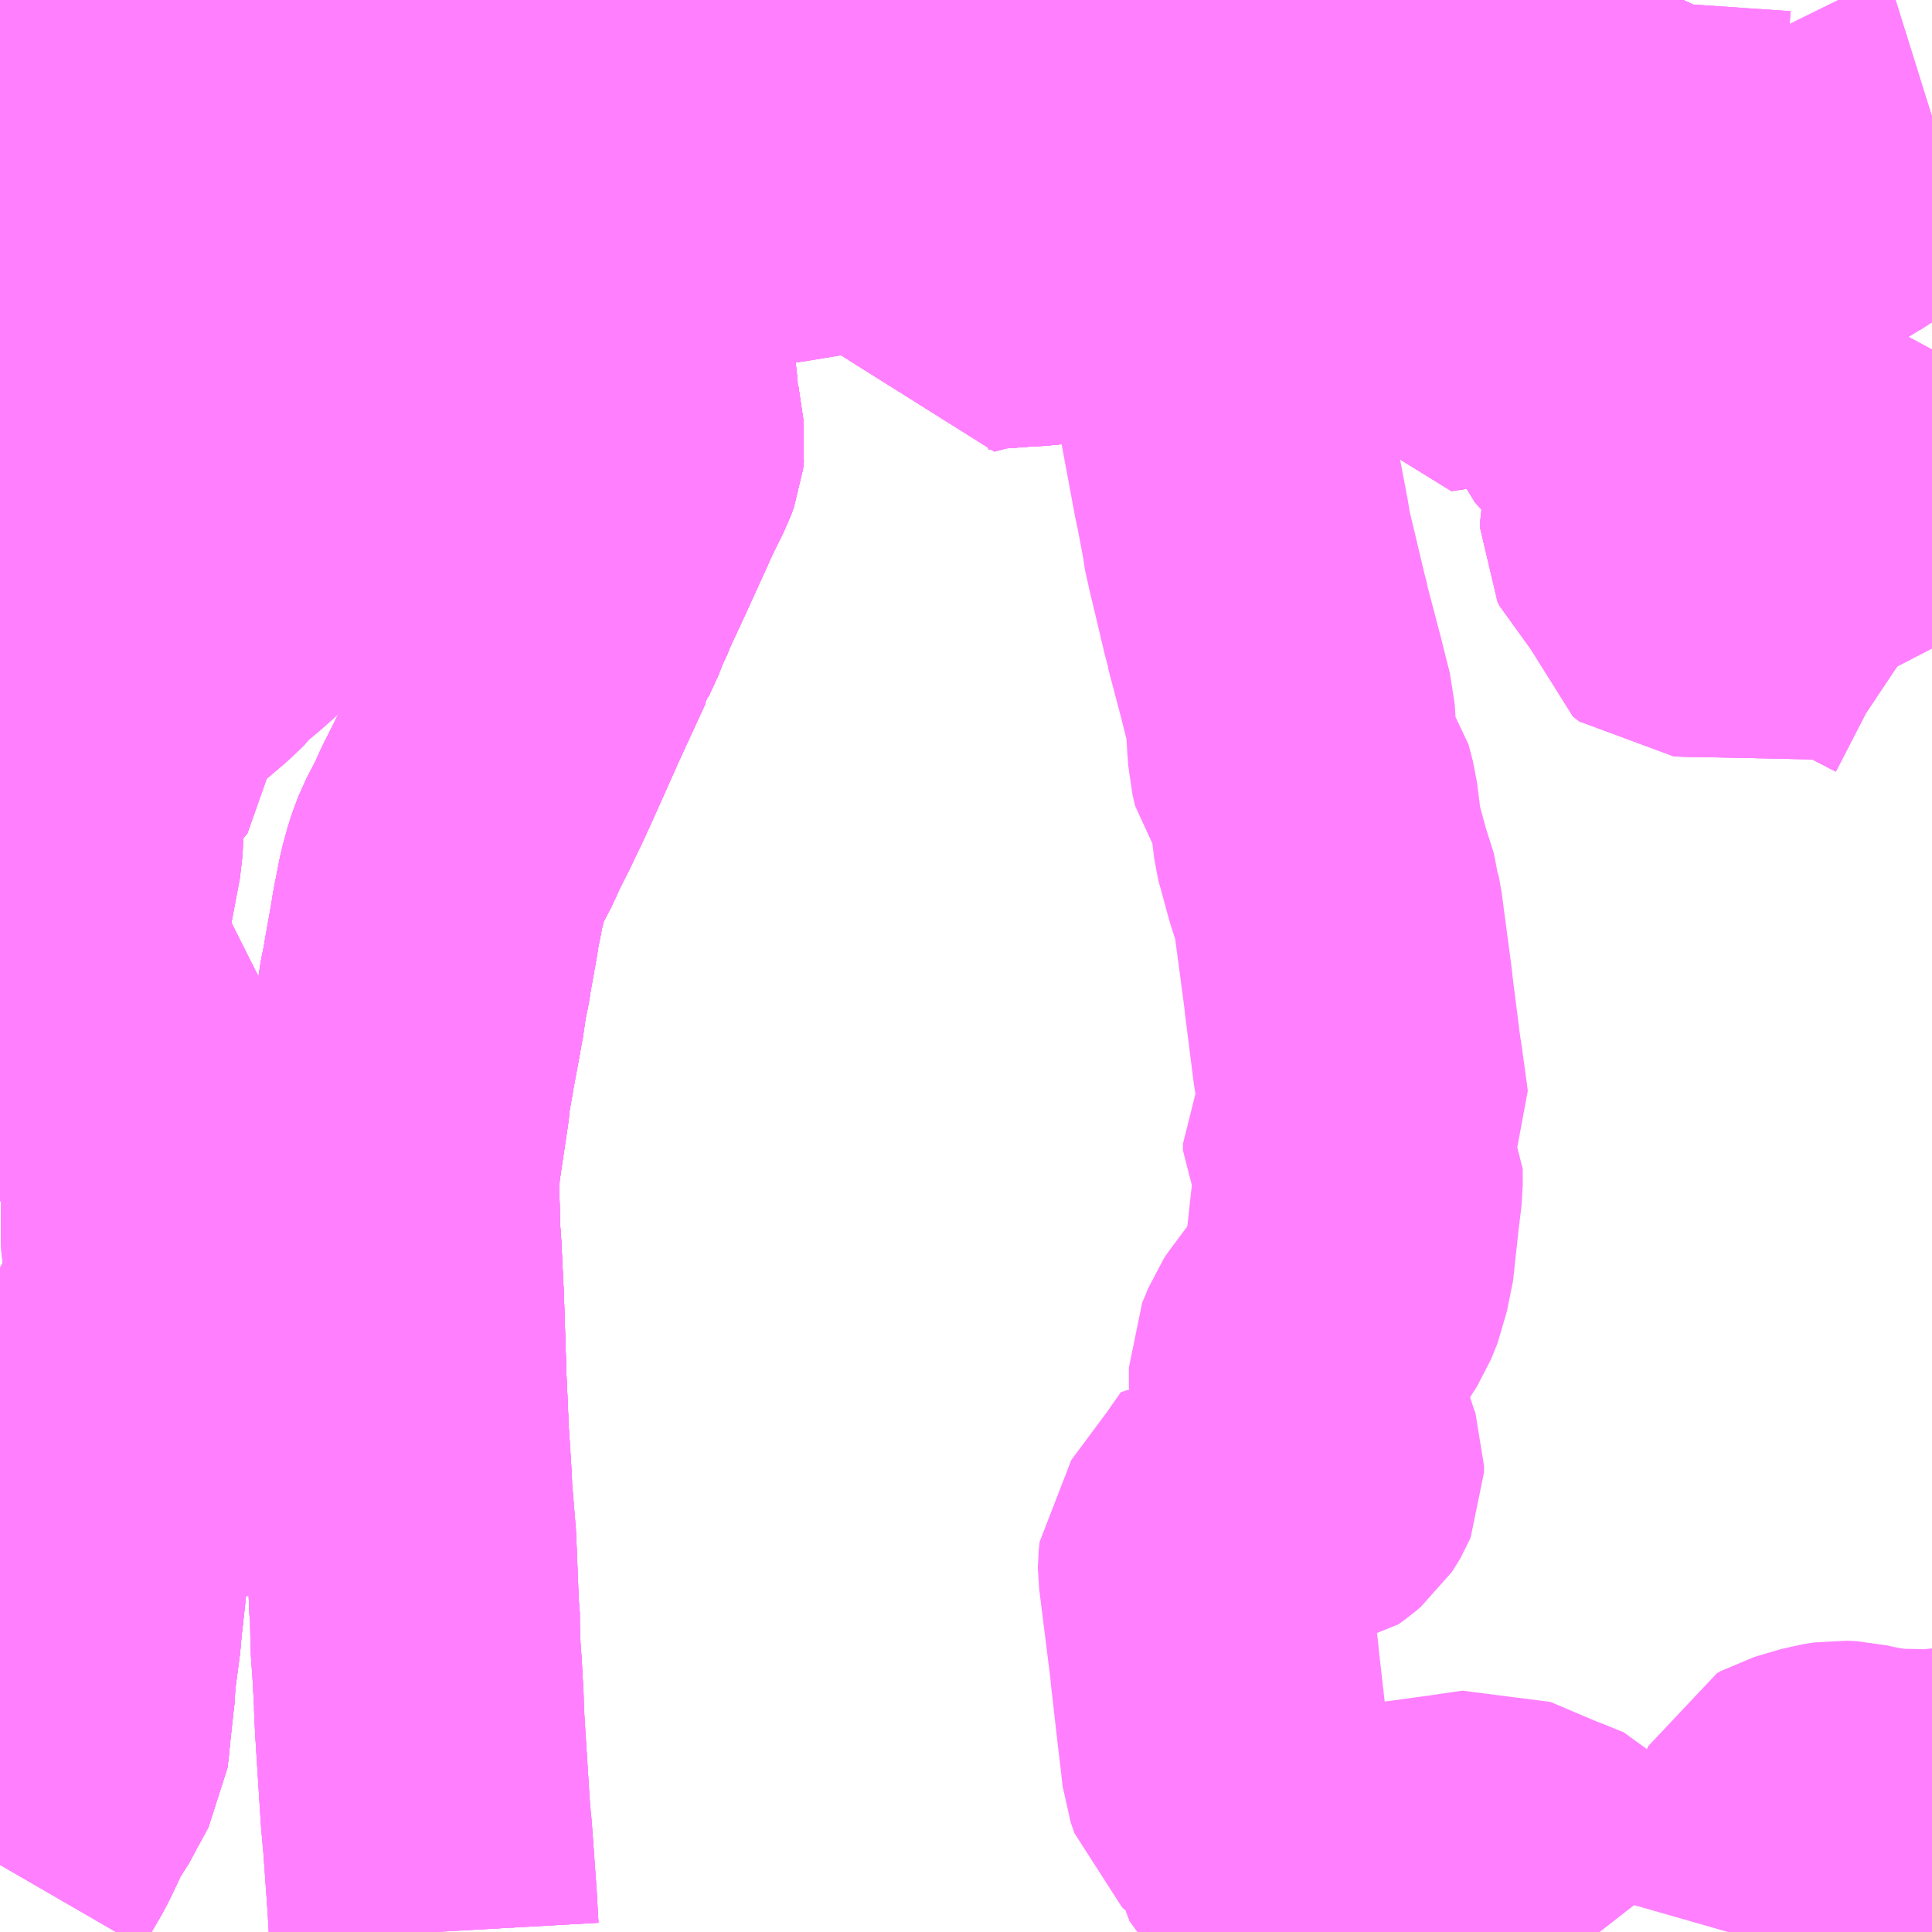<?xml version="1.0" encoding="UTF-8"?>
<svg  xmlns="http://www.w3.org/2000/svg" xmlns:xlink="http://www.w3.org/1999/xlink" xmlns:go="http://purl.org/svgmap/profile" property="N07_001,N07_002,N07_003,N07_004,N07_005,N07_006,N07_007" viewBox="13517.578 -3423.34 4.395 4.395" go:dataArea="13517.578125 -3423.33984375 4.39453125 4.39453125" >
<globalCoordinateSystem srsName="http://purl.org/crs/84" transform="matrix(100.0,0.0,0.0,-100.0,0.0,0.0)" />
<defs>
 <g id="p0" >
  <circle cx="0.0" cy="0.0" r="3" stroke="green" stroke-width="0.75" vector-effect="non-scaling-stroke" />
 </g>
</defs>
<g fill="none" fill-rule="evenodd" stroke="#FF00FF" stroke-width="0.75" opacity="0.5" vector-effect="non-scaling-stroke" stroke-linejoin="bevel" >
<path content="1,JRバス関東（株）,ドリーム和歌山号,1.0,1.0,1.0," xlink:title="1" d="M13519.337,-3422.887L13519.34,-3422.954L13519.342,-3422.982L13519.343,-3423.059L13519.299,-3423.06L13519.301,-3423.127L13519.302,-3423.163L13519.304,-3423.232L13519.299,-3423.231L13519.292,-3423.234L13519.256,-3423.265"/>
<path content="1,JRバス関東（株）,ドリーム和歌山号,1.0,1.0,1.0," xlink:title="1" d="M13519.337,-3422.887L13519.328,-3422.886L13519.281,-3422.879L13519.262,-3422.875L13519.25,-3422.873L13519.193,-3422.862L13519.177,-3422.86L13519.125,-3422.854L13519.081,-3422.848L13519.058,-3422.844L13519.003,-3422.835L13518.972,-3422.831L13518.941,-3422.826L13518.852,-3422.813L13518.825,-3422.808L13518.809,-3422.807L13518.77,-3422.799L13518.707,-3422.79L13518.693,-3422.788L13518.678,-3422.785L13518.658,-3422.782L13518.59,-3422.771L13518.573,-3422.769L13518.555,-3422.767L13518.523,-3422.762L13518.504,-3422.758L13518.485,-3422.754L13518.456,-3422.751L13518.452,-3422.748L13518.439,-3422.739L13518.412,-3422.717L13518.389,-3422.702L13518.379,-3422.695L13518.365,-3422.684L13518.358,-3422.679L13518.346,-3422.67L13518.34,-3422.666L13518.332,-3422.66L13518.325,-3422.654L13518.317,-3422.649L13518.304,-3422.638L13518.283,-3422.639L13518.183,-3422.637L13518.142,-3422.636L13518.108,-3422.635L13518.079,-3422.635L13518.032,-3422.633L13517.969,-3422.632L13517.952,-3422.631L13517.934,-3422.631L13517.854,-3422.63L13517.829,-3422.631L13517.802,-3422.631L13517.728,-3422.633L13517.71,-3422.634L13517.698,-3422.634L13517.613,-3422.638L13517.595,-3422.637L13517.583,-3422.638L13517.578,-3422.637"/>
<path content="1,JRバス関東（株）,ドリーム和歌山号,1.0,1.0,1.0," xlink:title="1" d="M13521.407,-3423.34L13521.374,-3423.269L13521.353,-3423.247L13521.333,-3423.235L13521.314,-3423.226L13521.306,-3423.222L13521.3,-3423.219L13521.275,-3423.206L13521.253,-3423.193L13521.119,-3423.12L13521.077,-3423.097L13520.988,-3423.052L13520.975,-3423.046L13520.947,-3423.029L13520.876,-3422.992L13520.839,-3422.982L13520.832,-3422.981L13520.572,-3422.979L13520.555,-3422.979L13520.53,-3422.979L13520.196,-3422.976L13520.066,-3422.973L13519.884,-3422.969L13519.876,-3422.969L13519.847,-3422.965L13519.841,-3422.964L13519.695,-3422.943L13519.687,-3422.943L13519.677,-3422.941L13519.611,-3422.929L13519.581,-3422.925L13519.569,-3422.923L13519.562,-3422.922L13519.46,-3422.906L13519.437,-3422.903L13519.419,-3422.9L13519.353,-3422.889L13519.337,-3422.887"/>
<path content="1,南海バス（株）,和歌山・和泉中央・堺東⇔新宿・東京,1.0,1.0,1.0," xlink:title="1" d="M13519.398,-3423.234L13519.299,-3423.231L13519.292,-3423.234"/>
<path content="1,南海バス（株）,和歌山・和泉中央・堺東⇔新宿・東京,1.0,1.0,1.0," xlink:title="1" d="M13519.398,-3423.234L13519.406,-3423.166L13519.418,-3423.06L13519.426,-3422.995L13519.431,-3422.952L13519.437,-3422.903L13519.46,-3422.906L13519.562,-3422.922L13519.569,-3422.923L13519.581,-3422.925L13519.611,-3422.929L13519.677,-3422.941L13519.687,-3422.943L13519.695,-3422.943L13519.841,-3422.964L13519.847,-3422.965L13519.876,-3422.969L13519.884,-3422.969L13520.066,-3422.973L13520.196,-3422.976L13520.53,-3422.979L13520.555,-3422.979L13520.572,-3422.979L13520.832,-3422.981L13520.839,-3422.982L13520.876,-3422.992L13520.947,-3423.029L13520.975,-3423.046L13520.988,-3423.052L13521.077,-3423.097L13521.119,-3423.12L13521.253,-3423.193L13521.275,-3423.206L13521.3,-3423.219L13521.306,-3423.222L13521.314,-3423.226L13521.333,-3423.235L13521.353,-3423.247L13521.374,-3423.269L13521.407,-3423.34"/>
<path content="1,南海バス（株）,和歌山・和泉中央・堺東⇔新宿・東京,1.0,1.0,1.0," xlink:title="1" d="M13519.385,-3423.34L13519.398,-3423.234"/>
<path content="1,和歌山バス（株）,サウスウエーブ号和歌山・堺⇔横浜・上野・東京ディズニーリゾート・海浜幕張,1.0,1.0,1.0," xlink:title="1" d="M13519.398,-3423.234L13519.299,-3423.231L13519.292,-3423.234"/>
<path content="1,和歌山バス（株）,サウスウエーブ号和歌山・堺⇔横浜・上野・東京ディズニーリゾート・海浜幕張,1.0,1.0,1.0," xlink:title="1" d="M13519.398,-3423.234L13519.406,-3423.166L13519.418,-3423.06L13519.426,-3422.995L13519.431,-3422.952L13519.437,-3422.903L13519.46,-3422.906L13519.562,-3422.922L13519.569,-3422.923L13519.581,-3422.925L13519.611,-3422.929L13519.677,-3422.941L13519.687,-3422.943L13519.695,-3422.943L13519.841,-3422.964L13519.847,-3422.965L13519.876,-3422.969L13519.884,-3422.969L13520.066,-3422.973L13520.196,-3422.976L13520.53,-3422.979L13520.555,-3422.979L13520.572,-3422.979L13520.832,-3422.981L13520.839,-3422.982L13520.876,-3422.992L13520.947,-3423.029L13520.975,-3423.046L13520.988,-3423.052L13521.077,-3423.097L13521.119,-3423.12L13521.253,-3423.193L13521.275,-3423.206L13521.3,-3423.219L13521.306,-3423.222L13521.314,-3423.226L13521.333,-3423.235L13521.353,-3423.247L13521.374,-3423.269L13521.407,-3423.34"/>
<path content="1,和歌山バス（株）,サウスウエーブ号和歌山・堺⇔横浜・上野・東京ディズニーリゾート・海浜幕張,1.0,1.0,1.0," xlink:title="1" d="M13519.385,-3423.34L13519.398,-3423.234"/>
<path content="1,和歌山バス（株）,亀川線95,6.0,6.3,6.0," xlink:title="1" d="M13519.292,-3423.234L13519.299,-3423.231L13519.304,-3423.232L13519.398,-3423.234L13519.481,-3423.234L13519.493,-3423.235L13519.627,-3423.239L13519.639,-3423.239L13519.651,-3423.175L13519.661,-3423.124L13519.673,-3423.063L13519.682,-3422.986L13519.687,-3422.943L13519.699,-3422.9L13519.708,-3422.855L13519.712,-3422.84L13519.714,-3422.83L13519.715,-3422.821L13519.723,-3422.778L13519.732,-3422.733L13519.743,-3422.675L13519.784,-3422.686L13519.799,-3422.691L13519.867,-3422.696L13519.908,-3422.699L13519.919,-3422.699L13520.073,-3422.714L13520.215,-3422.727L13520.298,-3422.733L13520.32,-3422.621L13520.355,-3422.434L13520.392,-3422.235L13520.397,-3422.212L13520.412,-3422.133L13520.417,-3422.099L13520.42,-3422.089L13520.433,-3422.035L13520.455,-3421.942L13520.462,-3421.916L13520.462,-3421.913L13520.492,-3421.799L13520.507,-3421.739L13520.513,-3421.716L13520.517,-3421.645L13520.518,-3421.637L13520.519,-3421.619L13520.525,-3421.594L13520.556,-3421.551L13520.566,-3421.513L13520.576,-3421.432L13520.579,-3421.42L13520.581,-3421.414L13520.598,-3421.351L13520.619,-3421.285L13520.62,-3421.271L13520.622,-3421.262L13520.645,-3421.089L13520.646,-3421.078L13520.665,-3420.928L13520.668,-3420.91L13520.682,-3420.808L13520.66,-3420.768L13520.644,-3420.738L13520.644,-3420.723L13520.667,-3420.681L13520.667,-3420.643L13520.663,-3420.61L13520.66,-3420.585L13520.647,-3420.466L13520.641,-3420.446L13520.637,-3420.425L13520.622,-3420.388L13520.606,-3420.363L13520.581,-3420.328L13520.54,-3420.273L13520.538,-3420.27L13520.53,-3420.25L13520.521,-3420.229L13520.521,-3420.183L13520.524,-3420.175L13520.547,-3420.101L13520.579,-3420.005L13520.579,-3419.991L13520.576,-3419.984L13520.572,-3419.977L13520.568,-3419.971L13520.555,-3419.96L13520.541,-3419.95L13520.501,-3419.944L13520.465,-3419.947L13520.435,-3419.958L13520.4,-3419.908L13520.316,-3419.795L13520.314,-3419.775L13520.314,-3419.772L13520.34,-3419.565L13520.342,-3419.544L13520.353,-3419.447L13520.357,-3419.413L13520.365,-3419.345L13520.368,-3419.317L13520.376,-3419.294L13520.38,-3419.281L13520.426,-3419.24L13520.464,-3419.207L13520.479,-3419.181L13520.49,-3419.124L13520.498,-3419.103L13520.509,-3419.094L13520.544,-3419.085L13520.584,-3419.072L13520.598,-3419.073L13520.884,-3419.112L13520.959,-3419.123L13521.07,-3419.076L13521.091,-3419.068L13521.108,-3419.061L13521.13,-3419.052L13521.158,-3419.019L13521.164,-3419.013L13521.217,-3418.945M13521.509,-3418.945L13521.511,-3418.952L13521.517,-3418.976L13521.526,-3418.995L13521.537,-3419.01L13521.586,-3419.066L13521.597,-3419.083L13521.61,-3419.1L13521.62,-3419.115L13521.629,-3419.13L13521.641,-3419.154L13521.666,-3419.206L13521.675,-3419.211L13521.736,-3419.229L13521.762,-3419.233L13521.785,-3419.232L13521.81,-3419.226L13521.872,-3419.215L13521.963,-3419.213L13521.971,-3419.215L13521.973,-3419.215"/>
<path content="1,和歌山バス（株）,和歌山⇔白浜線,2.0,2.0,2.0," xlink:title="1" d="M13519.437,-3422.903L13519.46,-3422.906L13519.562,-3422.922L13519.569,-3422.923L13519.581,-3422.925L13519.611,-3422.929L13519.677,-3422.941L13519.687,-3422.943L13519.695,-3422.943L13519.841,-3422.964L13519.847,-3422.965L13519.876,-3422.969L13519.884,-3422.969L13520.066,-3422.973L13520.196,-3422.976L13520.53,-3422.979L13520.555,-3422.979L13520.572,-3422.979L13520.832,-3422.981L13520.839,-3422.982L13520.876,-3422.992L13520.947,-3423.029L13520.975,-3423.046L13520.988,-3423.052L13521.077,-3423.097L13521.119,-3423.12L13521.253,-3423.193L13521.275,-3423.206"/>
<path content="1,和歌山バス（株）,和歌山⇔白浜線,2.0,2.0,2.0," xlink:title="1" d="M13519.437,-3422.903L13519.431,-3422.952L13519.426,-3422.995L13519.418,-3423.06L13519.406,-3423.166L13519.398,-3423.234L13519.328,-3423.232L13519.299,-3423.231L13519.292,-3423.234"/>
<path content="1,和歌山バス（株）,和歌山⇔白浜線,2.0,2.0,2.0," xlink:title="1" d="M13521.275,-3423.206L13521.277,-3423.178L13521.289,-3423.024L13521.296,-3422.967L13521.311,-3422.878L13521.338,-3422.761L13521.372,-3422.658L13521.416,-3422.564L13521.462,-3422.479L13521.504,-3422.415L13521.519,-3422.399L13521.585,-3422.332L13521.645,-3422.29L13521.752,-3422.238L13521.87,-3422.174L13521.973,-3422.119"/>
<path content="1,和歌山バス（株）,和歌山⇔白浜線,2.0,2.0,2.0," xlink:title="1" d="M13521.275,-3423.206L13521.3,-3423.219L13521.306,-3423.222L13521.314,-3423.226L13521.333,-3423.235L13521.353,-3423.247L13521.374,-3423.269L13521.407,-3423.34M13521.277,-3423.34L13521.274,-3423.296L13521.274,-3423.236L13521.275,-3423.206"/>
<path content="1,和歌山バス（株）,和歌山⇔白浜線,2.0,2.0,2.0," xlink:title="1" d="M13517.578,-3422.98L13517.607,-3422.981L13517.629,-3422.981L13517.662,-3422.983L13517.679,-3422.983L13517.782,-3422.986L13517.814,-3422.988L13517.824,-3422.988L13517.825,-3422.914L13517.825,-3422.896L13517.825,-3422.89L13517.826,-3422.862L13517.826,-3422.853L13517.827,-3422.847L13517.828,-3422.745L13517.828,-3422.74L13517.828,-3422.736L13517.828,-3422.731L13517.829,-3422.676L13517.829,-3422.655L13517.829,-3422.631L13517.854,-3422.63L13517.934,-3422.631L13517.952,-3422.631L13517.969,-3422.632L13518.032,-3422.633L13518.079,-3422.635L13518.108,-3422.635L13518.142,-3422.636L13518.283,-3422.639L13518.304,-3422.638L13518.317,-3422.649L13518.325,-3422.654L13518.332,-3422.66L13518.34,-3422.666L13518.346,-3422.67L13518.358,-3422.679L13518.365,-3422.684L13518.379,-3422.695L13518.389,-3422.702L13518.415,-3422.72L13518.439,-3422.739L13518.452,-3422.748L13518.456,-3422.751L13518.485,-3422.754L13518.504,-3422.758L13518.523,-3422.762L13518.555,-3422.767L13518.573,-3422.769L13518.59,-3422.771L13518.658,-3422.782L13518.678,-3422.785L13518.693,-3422.788L13518.707,-3422.79L13518.77,-3422.799L13518.809,-3422.807L13518.825,-3422.808L13518.852,-3422.813L13518.941,-3422.826L13518.972,-3422.831L13519.003,-3422.835L13519.058,-3422.844L13519.081,-3422.848L13519.125,-3422.854L13519.177,-3422.86L13519.193,-3422.862L13519.25,-3422.873L13519.262,-3422.875L13519.281,-3422.879L13519.328,-3422.886L13519.337,-3422.887L13519.353,-3422.889L13519.419,-3422.9L13519.437,-3422.903"/>
<path content="1,和歌山バス（株）,和歌山大学線71,19.1,14.0,14.0," xlink:title="1" d="M13518.907,-3423.34L13518.908,-3423.336L13518.912,-3423.31L13518.919,-3423.298L13518.922,-3423.228L13518.926,-3423.202L13518.942,-3423.205L13518.985,-3423.211L13519.036,-3423.218L13519.039,-3423.217"/>
<path content="1,和歌山バス（株）,和歌山大学線72,6.0,27.5,27.5," xlink:title="1" d="M13517.578,-3422.98L13517.607,-3422.981L13517.629,-3422.981L13517.662,-3422.983L13517.679,-3422.983L13517.782,-3422.986L13517.814,-3422.988L13517.824,-3422.988L13517.853,-3422.989L13517.912,-3422.989L13517.93,-3422.99L13517.971,-3423.002L13517.995,-3423.009L13518.007,-3423.012L13518.019,-3423.016L13518.034,-3423.02L13518.078,-3423.033L13518.082,-3423.034L13518.107,-3423.043L13518.138,-3423.057L13518.146,-3423.061L13518.152,-3423.064L13518.163,-3423.07L13518.202,-3423.088L13518.213,-3423.093L13518.223,-3423.097L13518.288,-3423.125L13518.364,-3423.133L13518.39,-3423.138L13518.441,-3423.144L13518.459,-3423.146L13518.491,-3423.151L13518.559,-3423.159L13518.578,-3423.161L13518.587,-3423.162L13518.609,-3423.163L13518.631,-3423.167L13518.647,-3423.169L13518.669,-3423.172L13518.75,-3423.181L13518.757,-3423.183L13518.765,-3423.184L13518.784,-3423.186L13518.852,-3423.193L13518.911,-3423.2L13518.926,-3423.202L13518.942,-3423.205L13518.985,-3423.211L13519.036,-3423.218L13519.039,-3423.217"/>
<path content="1,和歌山バス（株）,和歌山大学線73,22.9,2.0,2.0," xlink:title="1" d="M13517.578,-3422.98L13517.607,-3422.981L13517.629,-3422.981L13517.662,-3422.983L13517.679,-3422.983L13517.782,-3422.986L13517.814,-3422.988L13517.824,-3422.988L13517.853,-3422.989L13517.912,-3422.989L13517.93,-3422.99L13517.971,-3423.002L13517.995,-3423.009L13518.007,-3423.012L13518.019,-3423.016L13518.034,-3423.02L13518.078,-3423.033L13518.082,-3423.034L13518.107,-3423.043L13518.138,-3423.057L13518.146,-3423.061L13518.152,-3423.064L13518.163,-3423.07L13518.202,-3423.088L13518.213,-3423.093L13518.223,-3423.097L13518.288,-3423.125L13518.364,-3423.133L13518.39,-3423.138L13518.459,-3423.146L13518.491,-3423.151L13518.559,-3423.159L13518.578,-3423.161L13518.587,-3423.162L13518.609,-3423.163L13518.631,-3423.167L13518.647,-3423.169L13518.669,-3423.172L13518.75,-3423.181L13518.757,-3423.183L13518.765,-3423.184L13518.784,-3423.186L13518.852,-3423.193L13518.911,-3423.2L13518.926,-3423.202L13518.942,-3423.205L13518.985,-3423.211L13519.036,-3423.218L13519.039,-3423.217"/>
<path content="1,和歌山バス（株）,和歌山市内線15,12.4,30.0,30.0," xlink:title="1" d="M13517.578,-3422.98L13517.607,-3422.981L13517.629,-3422.981L13517.662,-3422.983L13517.679,-3422.983L13517.782,-3422.986L13517.814,-3422.988L13517.824,-3422.988L13517.853,-3422.989L13517.912,-3422.989L13517.93,-3422.99L13517.971,-3423.002L13517.995,-3423.009L13518.007,-3423.012L13518.019,-3423.016L13518.034,-3423.02L13518.078,-3423.033L13518.082,-3423.034L13518.107,-3423.043L13518.138,-3423.057L13518.146,-3423.061L13518.152,-3423.064L13518.163,-3423.07L13518.202,-3423.088L13518.213,-3423.093L13518.223,-3423.097L13518.288,-3423.125L13518.364,-3423.133L13518.39,-3423.138L13518.441,-3423.144L13518.459,-3423.146L13518.491,-3423.151L13518.559,-3423.159L13518.578,-3423.161L13518.587,-3423.162L13518.609,-3423.163L13518.631,-3423.167L13518.647,-3423.169L13518.669,-3423.172L13518.75,-3423.181L13518.757,-3423.183L13518.765,-3423.184L13518.784,-3423.186L13518.852,-3423.193L13518.911,-3423.2L13518.926,-3423.202L13518.942,-3423.205L13518.985,-3423.211L13519.036,-3423.218L13519.039,-3423.217"/>
<path content="1,和歌山バス（株）,和歌山市内線20,42.3,15.3,15.3," xlink:title="1" d="M13519.039,-3423.217L13519.036,-3423.218L13518.985,-3423.211L13518.942,-3423.205L13518.926,-3423.202L13518.911,-3423.2L13518.852,-3423.193L13518.784,-3423.186L13518.765,-3423.184L13518.757,-3423.183L13518.75,-3423.181L13518.669,-3423.172L13518.647,-3423.169L13518.631,-3423.167L13518.609,-3423.163L13518.587,-3423.162L13518.578,-3423.161L13518.559,-3423.159L13518.491,-3423.151L13518.459,-3423.146L13518.441,-3423.144L13518.39,-3423.138L13518.364,-3423.133L13518.288,-3423.125L13518.223,-3423.097L13518.213,-3423.093L13518.202,-3423.088L13518.163,-3423.07L13518.152,-3423.064L13518.146,-3423.061L13518.138,-3423.057L13518.107,-3423.043L13518.082,-3423.034L13518.078,-3423.033L13518.034,-3423.02L13518.019,-3423.016L13518.007,-3423.012L13517.93,-3422.99L13517.912,-3422.989L13517.853,-3422.989L13517.824,-3422.988L13517.814,-3422.988L13517.782,-3422.986L13517.679,-3422.983L13517.662,-3422.983L13517.629,-3422.981L13517.607,-3422.981L13517.578,-3422.98"/>
<path content="1,和歌山バス（株）,和歌山市内線21,41.8,34.0,34.0," xlink:title="1" d="M13519.039,-3423.217L13519.036,-3423.218L13518.985,-3423.211L13518.942,-3423.205L13518.926,-3423.202L13518.911,-3423.2L13518.852,-3423.193L13518.784,-3423.186L13518.765,-3423.184L13518.757,-3423.183L13518.75,-3423.181L13518.669,-3423.172L13518.647,-3423.169L13518.631,-3423.167L13518.609,-3423.163L13518.587,-3423.162L13518.578,-3423.161L13518.559,-3423.159L13518.491,-3423.151L13518.459,-3423.146L13518.441,-3423.144L13518.39,-3423.138L13518.364,-3423.133L13518.288,-3423.125L13518.223,-3423.097L13518.213,-3423.093L13518.202,-3423.088L13518.163,-3423.07L13518.152,-3423.064L13518.146,-3423.061L13518.138,-3423.057L13518.107,-3423.043L13518.082,-3423.034L13518.078,-3423.033L13518.034,-3423.02L13518.019,-3423.016L13518.007,-3423.012L13517.995,-3423.009L13517.971,-3423.002L13517.93,-3422.99L13517.912,-3422.989L13517.853,-3422.989L13517.824,-3422.988L13517.814,-3422.988L13517.782,-3422.986L13517.679,-3422.983L13517.662,-3422.983L13517.629,-3422.981L13517.607,-3422.981L13517.578,-3422.98"/>
<path content="1,和歌山バス（株）,和歌山市内線22,42.8,33.0,33.0," xlink:title="1" d="M13519.039,-3423.217L13519.036,-3423.218L13518.985,-3423.211L13518.942,-3423.205L13518.926,-3423.202L13518.911,-3423.2L13518.852,-3423.193L13518.784,-3423.186L13518.765,-3423.184L13518.757,-3423.183L13518.75,-3423.181L13518.669,-3423.172L13518.647,-3423.169L13518.631,-3423.167L13518.609,-3423.163L13518.587,-3423.162L13518.578,-3423.161L13518.559,-3423.159L13518.491,-3423.151L13518.459,-3423.146L13518.441,-3423.144L13518.39,-3423.138L13518.364,-3423.133L13518.288,-3423.125L13518.223,-3423.097L13518.213,-3423.093L13518.202,-3423.088L13518.163,-3423.07L13518.152,-3423.064L13518.146,-3423.061L13518.138,-3423.057L13518.107,-3423.043L13518.082,-3423.034L13518.078,-3423.033L13518.034,-3423.02L13518.019,-3423.016L13518.007,-3423.012L13517.995,-3423.009L13517.971,-3423.002L13517.93,-3422.99L13517.912,-3422.989L13517.853,-3422.989L13517.824,-3422.988L13517.814,-3422.988L13517.782,-3422.986L13517.679,-3422.983L13517.662,-3422.983L13517.629,-3422.981L13517.607,-3422.981L13517.578,-3422.98"/>
<path content="1,和歌山バス（株）,和歌山市内線23,66.0,40.3,40.3," xlink:title="1" d="M13519.039,-3423.217L13519.036,-3423.218L13518.985,-3423.211L13518.942,-3423.205L13518.926,-3423.202L13518.911,-3423.2L13518.852,-3423.193L13518.784,-3423.186L13518.765,-3423.184L13518.757,-3423.183L13518.75,-3423.181L13518.669,-3423.172L13518.647,-3423.169L13518.631,-3423.167L13518.609,-3423.163L13518.587,-3423.162L13518.578,-3423.161L13518.559,-3423.159L13518.491,-3423.151L13518.459,-3423.146L13518.441,-3423.144L13518.39,-3423.138L13518.364,-3423.133L13518.288,-3423.125L13518.223,-3423.097L13518.213,-3423.093L13518.202,-3423.088L13518.163,-3423.07L13518.152,-3423.064L13518.146,-3423.061L13518.138,-3423.057L13518.107,-3423.043L13518.082,-3423.034L13518.078,-3423.033L13518.034,-3423.02L13518.019,-3423.016L13518.007,-3423.012L13517.995,-3423.009L13517.971,-3423.002L13517.93,-3422.99L13517.912,-3422.989L13517.853,-3422.989L13517.824,-3422.988L13517.814,-3422.988L13517.782,-3422.986L13517.679,-3422.983L13517.662,-3422.983L13517.629,-3422.981L13517.607,-3422.981L13517.578,-3422.98"/>
<path content="1,和歌山バス（株）,和歌山市内線24,48.0,79.0,79.0," xlink:title="1" d="M13519.039,-3423.217L13519.036,-3423.218L13518.985,-3423.211L13518.942,-3423.205L13518.926,-3423.202L13518.911,-3423.2L13518.852,-3423.193L13518.784,-3423.186L13518.765,-3423.184L13518.757,-3423.183L13518.75,-3423.181L13518.669,-3423.172L13518.647,-3423.169L13518.631,-3423.167L13518.609,-3423.163L13518.587,-3423.162L13518.578,-3423.161L13518.559,-3423.159L13518.491,-3423.151L13518.459,-3423.146L13518.441,-3423.144L13518.39,-3423.138L13518.364,-3423.133L13518.288,-3423.125L13518.223,-3423.097L13518.213,-3423.093L13518.202,-3423.088L13518.163,-3423.07L13518.152,-3423.064L13518.146,-3423.061L13518.138,-3423.057L13518.107,-3423.043L13518.082,-3423.034L13518.078,-3423.033L13518.034,-3423.02L13518.019,-3423.016L13518.007,-3423.012L13517.995,-3423.009L13517.971,-3423.002L13517.93,-3422.99L13517.912,-3422.989L13517.853,-3422.989L13517.824,-3422.988L13517.814,-3422.988L13517.782,-3422.986L13517.679,-3422.983L13517.662,-3422.983L13517.629,-3422.981L13517.607,-3422.981L13517.578,-3422.98"/>
<path content="1,和歌山バス（株）,和歌山市内線25,93.0,35.0,35.0," xlink:title="1" d="M13519.039,-3423.217L13519.036,-3423.218L13518.985,-3423.211L13518.942,-3423.205L13518.926,-3423.202L13518.911,-3423.2L13518.852,-3423.193L13518.784,-3423.186L13518.765,-3423.184L13518.757,-3423.183L13518.75,-3423.181L13518.669,-3423.172L13518.647,-3423.169L13518.631,-3423.167L13518.609,-3423.163L13518.587,-3423.162L13518.578,-3423.161L13518.559,-3423.159L13518.491,-3423.151L13518.459,-3423.146L13518.441,-3423.144L13518.39,-3423.138L13518.364,-3423.133L13518.288,-3423.125L13518.223,-3423.097L13518.213,-3423.093L13518.202,-3423.088L13518.163,-3423.07L13518.152,-3423.064L13518.146,-3423.061L13518.138,-3423.057L13518.107,-3423.043L13518.082,-3423.034L13518.078,-3423.033L13518.034,-3423.02L13518.019,-3423.016L13518.007,-3423.012L13517.995,-3423.009L13517.971,-3423.002L13517.93,-3422.99L13517.912,-3422.989L13517.853,-3422.989L13517.824,-3422.988L13517.814,-3422.988L13517.782,-3422.986L13517.679,-3422.983L13517.662,-3422.983L13517.629,-3422.981L13517.607,-3422.981L13517.578,-3422.98"/>
<path content="1,和歌山バス（株）,和歌山市内線26,3.0,57.0,57.0," xlink:title="1" d="M13519.039,-3423.217L13519.036,-3423.218L13518.985,-3423.211L13518.942,-3423.205L13518.926,-3423.202L13518.911,-3423.2L13518.852,-3423.193L13518.784,-3423.186L13518.765,-3423.184L13518.757,-3423.183L13518.75,-3423.181L13518.669,-3423.172L13518.647,-3423.169L13518.631,-3423.167L13518.609,-3423.163L13518.587,-3423.162L13518.578,-3423.161L13518.559,-3423.159L13518.491,-3423.151L13518.459,-3423.146L13518.441,-3423.144L13518.39,-3423.138L13518.364,-3423.133L13518.288,-3423.125L13518.223,-3423.097L13518.213,-3423.093L13518.202,-3423.088L13518.163,-3423.07L13518.152,-3423.064L13518.146,-3423.061L13518.138,-3423.057L13518.107,-3423.043L13518.082,-3423.034L13518.078,-3423.033L13518.034,-3423.02L13518.019,-3423.016L13518.007,-3423.012L13517.995,-3423.009L13517.971,-3423.002L13517.93,-3422.99L13517.912,-3422.989L13517.853,-3422.989L13517.824,-3422.988L13517.814,-3422.988L13517.782,-3422.986L13517.679,-3422.983L13517.662,-3422.983L13517.629,-3422.981L13517.607,-3422.981L13517.578,-3422.98"/>
<path content="1,和歌山バス（株）,和歌山市内線27,9.0,0.0,0.0," xlink:title="1" d="M13519.039,-3423.217L13519.036,-3423.218L13518.985,-3423.211L13518.942,-3423.205L13518.926,-3423.202L13518.911,-3423.2L13518.852,-3423.193L13518.784,-3423.186L13518.765,-3423.184L13518.757,-3423.183L13518.75,-3423.181L13518.669,-3423.172L13518.647,-3423.169L13518.631,-3423.167L13518.609,-3423.163L13518.587,-3423.162L13518.578,-3423.161L13518.559,-3423.159L13518.491,-3423.151L13518.459,-3423.146L13518.441,-3423.144L13518.39,-3423.138L13518.364,-3423.133L13518.288,-3423.125L13518.223,-3423.097L13518.213,-3423.093L13518.202,-3423.088L13518.163,-3423.07L13518.152,-3423.064L13518.146,-3423.061L13518.138,-3423.057L13518.107,-3423.043L13518.082,-3423.034L13518.078,-3423.033L13518.034,-3423.02L13518.019,-3423.016L13518.007,-3423.012L13517.995,-3423.009L13517.971,-3423.002L13517.93,-3422.99L13517.912,-3422.989L13517.853,-3422.989L13517.824,-3422.988L13517.814,-3422.988L13517.782,-3422.986L13517.679,-3422.983L13517.662,-3422.983L13517.629,-3422.981L13517.607,-3422.981L13517.578,-3422.98"/>
<path content="1,和歌山バス（株）,塩屋線50,32.0,12.0,12.0," xlink:title="1" d="M13518.926,-3423.202L13518.93,-3423.17L13518.936,-3423.127L13518.939,-3423.1L13518.941,-3423.087L13518.942,-3423.081L13518.947,-3423.047L13518.948,-3423.037L13518.95,-3423.021L13518.952,-3423.003L13518.956,-3422.961L13518.96,-3422.919L13518.969,-3422.853L13518.972,-3422.831L13518.976,-3422.811L13518.977,-3422.796L13518.978,-3422.778L13518.987,-3422.707L13518.994,-3422.654L13518.995,-3422.64L13518.996,-3422.631L13519.004,-3422.563L13519.005,-3422.552L13519.009,-3422.534L13519.019,-3422.437L13519.023,-3422.417L13519.023,-3422.407L13519.034,-3422.333L13519.032,-3422.316L13519.025,-3422.297L13518.986,-3422.216L13518.93,-3422.093L13518.896,-3422.02L13518.885,-3421.994L13518.876,-3421.975L13518.872,-3421.962L13518.849,-3421.912L13518.846,-3421.903L13518.843,-3421.898L13518.778,-3421.757L13518.768,-3421.734L13518.746,-3421.685L13518.716,-3421.618L13518.708,-3421.601L13518.7,-3421.583L13518.694,-3421.571L13518.675,-3421.531L13518.645,-3421.471L13518.635,-3421.448L13518.608,-3421.396L13518.6,-3421.375L13518.594,-3421.358L13518.583,-3421.318L13518.569,-3421.247L13518.566,-3421.227L13518.551,-3421.143L13518.548,-3421.123L13518.541,-3421.09L13518.533,-3421.035L13518.53,-3421.022L13518.529,-3421.014L13518.513,-3420.928L13518.51,-3420.91L13518.502,-3420.865L13518.5,-3420.844L13518.499,-3420.835L13518.484,-3420.735L13518.476,-3420.68L13518.476,-3420.654L13518.475,-3420.635L13518.478,-3420.529L13518.48,-3420.515L13518.48,-3420.504L13518.486,-3420.381L13518.492,-3420.194L13518.493,-3420.17L13518.494,-3420.151L13518.496,-3420.104L13518.496,-3420.088L13518.245,-3420.086L13518.237,-3420.086L13518.183,-3420.085L13518.142,-3420.083L13518.134,-3420.084L13518.121,-3420.084L13518.112,-3420.084L13518.047,-3420.082L13518.04,-3420.083L13518.035,-3420.082L13517.826,-3420.081L13517.81,-3420.08L13517.801,-3420.054L13517.796,-3420.039L13517.785,-3419.949L13517.783,-3419.92L13517.772,-3419.852L13517.77,-3419.812L13517.769,-3419.786L13517.767,-3419.77L13517.757,-3419.678L13517.754,-3419.655L13517.752,-3419.626L13517.739,-3419.528L13517.739,-3419.509L13517.737,-3419.493L13517.728,-3419.41L13517.726,-3419.388L13517.723,-3419.363L13517.694,-3419.31L13517.685,-3419.293L13517.677,-3419.278L13517.662,-3419.258L13517.632,-3419.194L13517.622,-3419.174L13517.578,-3419.098"/>
<path content="1,和歌山バス（株）,塩屋線50,32.0,12.0,12.0," xlink:title="1" d="M13518.926,-3423.202L13518.942,-3423.205L13518.985,-3423.211L13519.036,-3423.218L13519.039,-3423.217"/>
<path content="1,和歌山バス（株）,塩屋線50,32.0,12.0,12.0," xlink:title="1" d="M13517.698,-3423.34L13517.698,-3423.284L13517.698,-3423.277L13517.699,-3423.27L13517.7,-3423.232L13517.699,-3423.225L13517.706,-3423.21L13517.709,-3423.205L13517.711,-3423.2L13517.739,-3423.14L13517.745,-3423.125L13517.75,-3423.116L13517.78,-3423.059L13517.801,-3423.012L13517.814,-3422.988L13517.824,-3422.988L13517.853,-3422.989L13517.912,-3422.989L13517.93,-3422.99L13517.971,-3423.002L13517.995,-3423.009L13518.007,-3423.012L13518.019,-3423.016L13518.034,-3423.02L13518.078,-3423.033L13518.082,-3423.034L13518.107,-3423.043L13518.138,-3423.057L13518.146,-3423.061L13518.152,-3423.064L13518.163,-3423.07L13518.202,-3423.088L13518.213,-3423.093L13518.223,-3423.097L13518.288,-3423.125L13518.364,-3423.133L13518.39,-3423.138L13518.441,-3423.144L13518.459,-3423.146L13518.491,-3423.151L13518.559,-3423.159L13518.578,-3423.161L13518.587,-3423.162L13518.609,-3423.163L13518.631,-3423.167L13518.647,-3423.169L13518.669,-3423.172L13518.75,-3423.181L13518.757,-3423.183L13518.765,-3423.184L13518.784,-3423.186L13518.852,-3423.193L13518.911,-3423.2L13518.926,-3423.202"/>
<path content="1,和歌山バス（株）,塩屋線51,28.5,29.5,29.5," xlink:title="1" d="M13517.578,-3419.098L13517.622,-3419.174L13517.632,-3419.194L13517.662,-3419.258L13517.677,-3419.278L13517.685,-3419.293L13517.694,-3419.31L13517.723,-3419.363L13517.726,-3419.388L13517.728,-3419.41L13517.737,-3419.493L13517.739,-3419.509L13517.739,-3419.528L13517.752,-3419.626L13517.754,-3419.655L13517.757,-3419.678L13517.767,-3419.77L13517.769,-3419.786L13517.77,-3419.812L13517.772,-3419.852L13517.783,-3419.92L13517.785,-3419.949L13517.796,-3420.039L13517.801,-3420.054L13517.81,-3420.08L13517.826,-3420.081L13518.035,-3420.082L13518.04,-3420.083L13518.047,-3420.082L13518.112,-3420.084L13518.121,-3420.084L13518.134,-3420.084L13518.142,-3420.083L13518.183,-3420.085L13518.237,-3420.086L13518.245,-3420.086L13518.496,-3420.088L13518.496,-3420.104L13518.494,-3420.151L13518.493,-3420.17L13518.492,-3420.194L13518.486,-3420.381L13518.48,-3420.504L13518.48,-3420.515L13518.478,-3420.529L13518.475,-3420.635L13518.476,-3420.654L13518.476,-3420.68L13518.484,-3420.735L13518.499,-3420.835L13518.5,-3420.844L13518.502,-3420.865L13518.51,-3420.91L13518.513,-3420.928L13518.529,-3421.014L13518.53,-3421.022L13518.541,-3421.09L13518.548,-3421.123L13518.551,-3421.143L13518.566,-3421.227L13518.569,-3421.247L13518.583,-3421.318L13518.594,-3421.358L13518.6,-3421.375L13518.608,-3421.396L13518.635,-3421.448L13518.645,-3421.471L13518.675,-3421.531L13518.694,-3421.571L13518.7,-3421.583L13518.708,-3421.601L13518.716,-3421.618L13518.746,-3421.685L13518.766,-3421.73L13518.768,-3421.734L13518.778,-3421.757L13518.843,-3421.898L13518.846,-3421.903L13518.849,-3421.912L13518.872,-3421.962L13518.876,-3421.975L13518.885,-3421.994L13518.896,-3422.02L13518.93,-3422.093L13518.986,-3422.216L13519.025,-3422.297L13519.032,-3422.316L13519.034,-3422.333L13519.023,-3422.407L13519.023,-3422.417L13519.019,-3422.437L13519.009,-3422.534L13519.005,-3422.552L13519.004,-3422.563L13518.996,-3422.631L13518.995,-3422.64L13518.987,-3422.707L13518.978,-3422.778L13518.977,-3422.796L13518.976,-3422.811L13518.972,-3422.831L13518.969,-3422.853L13518.96,-3422.919L13518.956,-3422.961L13518.952,-3423.003L13518.95,-3423.021L13518.948,-3423.037L13518.947,-3423.047L13518.942,-3423.081L13518.941,-3423.087L13518.939,-3423.1L13518.936,-3423.127L13518.93,-3423.17L13518.926,-3423.202L13518.942,-3423.205L13518.985,-3423.211L13519.036,-3423.218L13519.039,-3423.217"/>
<path content="1,和歌山バス（株）,塩屋線52,13.7,25.5,25.5," xlink:title="1" d="M13518.926,-3423.202L13518.93,-3423.17L13518.936,-3423.127L13518.939,-3423.1L13518.941,-3423.087L13518.942,-3423.081L13518.947,-3423.047L13518.948,-3423.037L13518.95,-3423.021L13518.952,-3423.003L13518.956,-3422.961L13518.957,-3422.942L13518.96,-3422.919L13518.969,-3422.853L13518.972,-3422.831L13518.976,-3422.811L13518.977,-3422.796L13518.978,-3422.778L13518.987,-3422.707L13518.994,-3422.654L13518.995,-3422.64L13518.996,-3422.631L13519.004,-3422.563L13519.005,-3422.552L13519.009,-3422.534L13519.019,-3422.437L13519.022,-3422.419L13519.023,-3422.417L13519.023,-3422.407L13519.034,-3422.333L13519.032,-3422.316L13519.025,-3422.297L13518.988,-3422.224L13518.986,-3422.216L13518.93,-3422.093L13518.896,-3422.02L13518.893,-3422.011L13518.885,-3421.994L13518.876,-3421.975L13518.872,-3421.962L13518.849,-3421.912L13518.846,-3421.903L13518.718,-3421.963L13518.675,-3421.99L13518.616,-3422.011L13518.61,-3422.014L13518.575,-3422.036L13518.563,-3422.045L13518.544,-3422.053L13518.537,-3422.056L13518.322,-3422.126L13518.265,-3422.145L13518.249,-3422.132L13518.219,-3422.104L13518.211,-3422.097L13518.202,-3422.088L13518.184,-3422.073L13518.171,-3422.061L13518.164,-3422.054L13518.109,-3422.005L13518.099,-3421.997L13518.089,-3421.987L13518.062,-3421.963L13518.032,-3421.938L13518.014,-3421.921L13518.01,-3421.915L13517.983,-3421.889L13517.929,-3421.843L13517.922,-3421.836L13517.915,-3421.83L13517.867,-3421.789L13517.849,-3421.773L13517.849,-3421.708L13517.849,-3421.697L13517.849,-3421.688L13517.849,-3421.68L13517.824,-3421.649L13517.798,-3421.619L13517.787,-3421.604L13517.767,-3421.577L13517.764,-3421.569L13517.762,-3421.565L13517.759,-3421.557L13517.748,-3421.531L13517.751,-3421.498L13517.752,-3421.49L13517.757,-3421.453L13517.755,-3421.411L13517.731,-3421.284L13517.719,-3421.203L13517.732,-3421.15L13517.74,-3421.131L13517.852,-3420.908L13517.923,-3420.758L13517.95,-3420.688L13517.956,-3420.629L13517.955,-3420.528L13517.956,-3420.508L13517.956,-3420.501L13517.964,-3420.455L13517.971,-3420.418L13517.969,-3420.405L13517.954,-3420.369L13517.949,-3420.356L13517.935,-3420.326L13517.896,-3420.256L13517.882,-3420.229L13517.868,-3420.203L13517.827,-3420.128L13517.817,-3420.099L13517.81,-3420.08L13517.801,-3420.054L13517.796,-3420.039L13517.785,-3419.949L13517.783,-3419.92L13517.772,-3419.852L13517.77,-3419.812L13517.769,-3419.786L13517.767,-3419.77L13517.757,-3419.678L13517.754,-3419.655L13517.752,-3419.626L13517.739,-3419.528L13517.739,-3419.509L13517.737,-3419.493L13517.728,-3419.41L13517.726,-3419.388L13517.723,-3419.363L13517.694,-3419.31L13517.685,-3419.293L13517.677,-3419.278L13517.662,-3419.258L13517.632,-3419.194L13517.622,-3419.174L13517.578,-3419.098"/>
<path content="1,和歌山バス（株）,塩屋線52,13.7,25.5,25.5," xlink:title="1" d="M13518.926,-3423.202L13518.942,-3423.205L13518.985,-3423.211L13519.036,-3423.218L13519.039,-3423.217"/>
<path content="1,和歌山バス（株）,塩屋線52,13.7,25.5,25.5," xlink:title="1" d="M13518.907,-3423.34L13518.908,-3423.336L13518.912,-3423.31L13518.919,-3423.298L13518.922,-3423.228L13518.926,-3423.202"/>
<path content="1,和歌山バス（株）,塩屋線53,12.5,11.7,11.7," xlink:title="1" d="M13517.698,-3423.34L13517.698,-3423.284L13517.698,-3423.277L13517.699,-3423.27L13517.7,-3423.232L13517.699,-3423.225L13517.701,-3423.223L13517.706,-3423.21L13517.709,-3423.205L13517.711,-3423.2L13517.739,-3423.14L13517.745,-3423.125L13517.75,-3423.116L13517.78,-3423.059L13517.801,-3423.012L13517.814,-3422.988L13517.824,-3422.988L13517.825,-3422.966L13517.825,-3422.914L13517.825,-3422.907L13517.825,-3422.896L13517.825,-3422.89L13517.826,-3422.862L13517.826,-3422.853L13517.827,-3422.847L13517.828,-3422.745L13517.828,-3422.74L13517.828,-3422.736L13517.828,-3422.731L13517.829,-3422.676L13517.829,-3422.655L13517.829,-3422.651L13517.829,-3422.631L13517.829,-3422.616L13517.83,-3422.579L13517.83,-3422.541L13517.83,-3422.538L13517.83,-3422.532L13517.831,-3422.439L13517.832,-3422.436L13517.832,-3422.428L13517.832,-3422.417L13517.832,-3422.38L13517.834,-3422.344L13517.833,-3422.338L13517.834,-3422.333L13517.834,-3422.314L13517.834,-3422.278L13517.835,-3422.264L13517.835,-3422.242L13517.837,-3422.201L13517.836,-3422.193L13517.837,-3422.183L13517.836,-3422.171L13517.837,-3422.124L13517.838,-3422.118L13517.837,-3422.114L13517.837,-3422.081L13517.838,-3422.049L13517.839,-3422.04L13517.839,-3422.03L13517.84,-3422.008L13517.842,-3421.935L13517.844,-3421.909L13517.845,-3421.89L13517.844,-3421.885L13517.844,-3421.88L13517.847,-3421.814L13517.848,-3421.779L13517.849,-3421.773L13517.849,-3421.708L13517.849,-3421.697L13517.849,-3421.688L13517.849,-3421.68L13517.824,-3421.649L13517.798,-3421.619L13517.787,-3421.604L13517.767,-3421.577L13517.764,-3421.569L13517.762,-3421.565L13517.759,-3421.557L13517.748,-3421.531L13517.751,-3421.498L13517.752,-3421.49L13517.757,-3421.453L13517.755,-3421.411L13517.731,-3421.284L13517.719,-3421.203L13517.732,-3421.15L13517.74,-3421.131L13517.852,-3420.908L13517.923,-3420.758L13517.95,-3420.688L13517.956,-3420.629L13517.955,-3420.528L13517.956,-3420.508L13517.956,-3420.501L13517.964,-3420.455L13517.971,-3420.418L13517.969,-3420.405L13517.954,-3420.369L13517.949,-3420.356L13517.935,-3420.326L13517.896,-3420.256L13517.882,-3420.229L13517.868,-3420.203L13517.827,-3420.128L13517.817,-3420.099L13517.81,-3420.08L13517.801,-3420.054L13517.796,-3420.039L13517.785,-3419.949L13517.783,-3419.92L13517.772,-3419.852L13517.77,-3419.812L13517.769,-3419.786L13517.767,-3419.77L13517.757,-3419.678L13517.754,-3419.655L13517.752,-3419.626L13517.739,-3419.528L13517.739,-3419.509L13517.737,-3419.493L13517.728,-3419.41L13517.726,-3419.388L13517.723,-3419.363L13517.694,-3419.31L13517.685,-3419.293L13517.677,-3419.278L13517.662,-3419.258L13517.632,-3419.194L13517.622,-3419.174L13517.578,-3419.098"/>
<path content="1,和歌山バス（株）,塩屋線55,9.0,4.0,4.0," xlink:title="1" d="M13519.039,-3423.217L13519.036,-3423.218L13518.985,-3423.211L13518.942,-3423.205L13518.926,-3423.202L13518.93,-3423.17L13518.936,-3423.127L13518.939,-3423.1L13518.941,-3423.087L13518.942,-3423.081L13518.947,-3423.047L13518.948,-3423.037L13518.95,-3423.021L13518.952,-3423.003L13518.956,-3422.961L13518.957,-3422.942L13518.96,-3422.919L13518.969,-3422.853L13518.972,-3422.831L13518.976,-3422.811L13518.977,-3422.796L13518.978,-3422.778L13518.987,-3422.707L13518.994,-3422.654L13518.995,-3422.64L13518.996,-3422.631L13519.004,-3422.563L13519.005,-3422.552L13519.009,-3422.534L13519.019,-3422.437L13519.022,-3422.419L13519.023,-3422.417L13519.023,-3422.407L13519.034,-3422.333L13519.032,-3422.316L13519.025,-3422.297L13518.988,-3422.224L13518.986,-3422.216L13518.93,-3422.093L13518.896,-3422.02L13518.893,-3422.011L13518.885,-3421.994L13518.876,-3421.975L13518.872,-3421.962L13518.849,-3421.912L13518.846,-3421.903L13518.718,-3421.963L13518.675,-3421.99L13518.616,-3422.011L13518.61,-3422.014L13518.575,-3422.036L13518.563,-3422.045L13518.544,-3422.053L13518.537,-3422.056L13518.322,-3422.126L13518.265,-3422.145L13518.249,-3422.132L13518.219,-3422.104L13518.211,-3422.097L13518.202,-3422.088L13518.184,-3422.073L13518.171,-3422.061L13518.164,-3422.054L13518.109,-3422.005L13518.099,-3421.997L13518.089,-3421.987L13518.062,-3421.963L13518.032,-3421.938L13518.014,-3421.921L13518.01,-3421.915L13517.983,-3421.889L13517.929,-3421.843L13517.922,-3421.836L13517.915,-3421.83L13517.867,-3421.789L13517.849,-3421.773L13517.849,-3421.708L13517.849,-3421.697L13517.849,-3421.688L13517.849,-3421.68L13517.824,-3421.649L13517.798,-3421.619L13517.787,-3421.604L13517.767,-3421.577L13517.764,-3421.569L13517.762,-3421.565L13517.759,-3421.557L13517.748,-3421.531L13517.751,-3421.498L13517.752,-3421.49L13517.757,-3421.453L13517.755,-3421.411L13517.731,-3421.284L13517.719,-3421.203L13517.732,-3421.15L13517.74,-3421.131L13517.852,-3420.908L13517.923,-3420.758L13517.95,-3420.688L13517.956,-3420.629L13517.955,-3420.528L13517.956,-3420.508L13517.956,-3420.501L13517.964,-3420.455L13517.971,-3420.418L13517.969,-3420.405L13517.954,-3420.369L13517.949,-3420.356L13517.935,-3420.326L13517.896,-3420.256L13517.882,-3420.229L13517.868,-3420.203L13517.827,-3420.128L13517.817,-3420.099L13517.81,-3420.08L13517.801,-3420.054L13517.796,-3420.039L13517.785,-3419.949L13517.783,-3419.92L13517.772,-3419.852L13517.77,-3419.812L13517.769,-3419.786L13517.767,-3419.77L13517.757,-3419.678L13517.754,-3419.655L13517.752,-3419.626L13517.739,-3419.528L13517.739,-3419.509L13517.737,-3419.493L13517.728,-3419.41L13517.726,-3419.388L13517.723,-3419.363L13517.694,-3419.31L13517.685,-3419.293L13517.677,-3419.278L13517.662,-3419.258L13517.632,-3419.194L13517.622,-3419.174L13517.578,-3419.098"/>
<path content="1,和歌山バス（株）,塩屋線56,7.5,13.0,13.0," xlink:title="1" d="M13517.698,-3423.34L13517.698,-3423.284L13517.698,-3423.277L13517.699,-3423.27L13517.7,-3423.232L13517.699,-3423.225L13517.701,-3423.223L13517.706,-3423.21L13517.709,-3423.205L13517.711,-3423.2L13517.739,-3423.14L13517.745,-3423.125L13517.75,-3423.116L13517.78,-3423.059L13517.801,-3423.012L13517.814,-3422.988L13517.824,-3422.988L13517.825,-3422.966L13517.825,-3422.914L13517.825,-3422.907L13517.825,-3422.896L13517.825,-3422.89L13517.826,-3422.862L13517.826,-3422.853L13517.827,-3422.847L13517.828,-3422.745L13517.828,-3422.74L13517.828,-3422.736L13517.828,-3422.731L13517.829,-3422.676L13517.829,-3422.655L13517.829,-3422.651L13517.829,-3422.631L13517.829,-3422.616L13517.83,-3422.579L13517.83,-3422.541L13517.83,-3422.538L13517.83,-3422.532L13517.831,-3422.439L13517.832,-3422.436L13517.832,-3422.428L13517.832,-3422.417L13517.832,-3422.38L13517.834,-3422.344L13517.833,-3422.338L13517.834,-3422.333L13517.834,-3422.314L13517.834,-3422.278L13517.835,-3422.264L13517.835,-3422.242L13517.837,-3422.201L13517.836,-3422.193L13517.837,-3422.183L13517.836,-3422.171L13517.837,-3422.124L13517.838,-3422.118L13517.837,-3422.114L13517.837,-3422.081L13517.838,-3422.049L13517.839,-3422.04L13517.839,-3422.03L13517.84,-3422.008L13517.842,-3421.935L13517.844,-3421.909L13517.845,-3421.89L13517.844,-3421.885L13517.844,-3421.88L13517.847,-3421.814L13517.848,-3421.779L13517.849,-3421.773L13517.849,-3421.708L13517.849,-3421.697L13517.849,-3421.688L13517.849,-3421.68L13517.824,-3421.649L13517.798,-3421.619L13517.787,-3421.604L13517.767,-3421.577L13517.764,-3421.569L13517.762,-3421.565L13517.759,-3421.557L13517.748,-3421.531L13517.751,-3421.498L13517.752,-3421.49L13517.757,-3421.453L13517.755,-3421.411L13517.731,-3421.284L13517.719,-3421.203L13517.732,-3421.15L13517.74,-3421.131L13517.852,-3420.908L13517.923,-3420.758L13517.95,-3420.688L13517.956,-3420.629L13517.955,-3420.528L13517.956,-3420.508L13517.956,-3420.501L13517.964,-3420.455L13517.971,-3420.418L13517.969,-3420.405L13517.954,-3420.369L13517.949,-3420.356L13517.935,-3420.326L13517.896,-3420.256L13517.882,-3420.229L13517.868,-3420.203L13517.827,-3420.128L13517.817,-3420.099L13517.81,-3420.08L13517.801,-3420.054L13517.796,-3420.039L13517.785,-3419.949L13517.783,-3419.92L13517.772,-3419.852L13517.77,-3419.812L13517.769,-3419.786L13517.767,-3419.77L13517.757,-3419.678L13517.754,-3419.655L13517.752,-3419.626L13517.739,-3419.528L13517.739,-3419.509L13517.737,-3419.493L13517.728,-3419.41L13517.726,-3419.388L13517.723,-3419.363L13517.694,-3419.31L13517.685,-3419.293L13517.677,-3419.278L13517.662,-3419.258L13517.632,-3419.194L13517.622,-3419.174L13517.578,-3419.098"/>
<path content="1,和歌山バス（株）,寺町線48,13.5,33.0,33.0," xlink:title="1" d="M13517.578,-3422.143L13517.608,-3422.155L13517.617,-3422.159L13517.679,-3422.169L13517.718,-3422.177L13517.749,-3422.18L13517.836,-3422.193L13517.982,-3422.202L13518.034,-3422.2L13518.045,-3422.2L13518.104,-3422.194L13518.209,-3422.168L13518.265,-3422.145L13518.322,-3422.126L13518.537,-3422.056L13518.544,-3422.053L13518.563,-3422.045L13518.575,-3422.036L13518.61,-3422.014L13518.616,-3422.011L13518.675,-3421.99L13518.718,-3421.963L13518.846,-3421.903L13518.849,-3421.912L13518.872,-3421.962L13518.876,-3421.975L13518.885,-3421.994L13518.893,-3422.011L13518.896,-3422.02L13518.93,-3422.093L13518.986,-3422.216L13518.988,-3422.224L13519.025,-3422.297L13519.032,-3422.316L13519.034,-3422.333L13519.023,-3422.407L13519.023,-3422.417L13519.022,-3422.419L13519.019,-3422.437L13519.009,-3422.534L13519.005,-3422.552L13519.004,-3422.563L13518.996,-3422.631L13518.995,-3422.64L13518.994,-3422.654L13518.987,-3422.707L13518.978,-3422.778L13518.977,-3422.796L13518.976,-3422.811L13518.972,-3422.831L13518.969,-3422.853L13518.96,-3422.919L13518.957,-3422.942L13518.956,-3422.961L13518.952,-3423.003L13518.95,-3423.021L13518.948,-3423.037L13518.947,-3423.047L13518.942,-3423.081L13518.941,-3423.087L13518.939,-3423.1L13518.936,-3423.127L13518.93,-3423.17L13518.926,-3423.202L13518.942,-3423.205L13518.985,-3423.211L13519.036,-3423.218L13519.039,-3423.217"/>
<path content="1,和歌山バス（株）,岡崎線91,9.5,12.5,12.5," xlink:title="1" d="M13519.292,-3423.234L13519.299,-3423.231L13519.304,-3423.232L13519.398,-3423.234L13519.481,-3423.234L13519.493,-3423.235L13519.627,-3423.239L13519.639,-3423.239L13519.651,-3423.175L13519.661,-3423.124L13519.673,-3423.063L13519.682,-3422.986L13519.687,-3422.943L13519.699,-3422.9L13519.708,-3422.855L13519.712,-3422.84L13519.714,-3422.83L13519.715,-3422.821L13519.723,-3422.778L13519.732,-3422.733L13519.743,-3422.675L13519.784,-3422.686L13519.799,-3422.691L13519.867,-3422.696L13519.908,-3422.699L13519.919,-3422.699L13520.073,-3422.714L13520.215,-3422.727L13520.298,-3422.733L13520.446,-3422.75L13520.534,-3422.76L13520.732,-3422.782L13520.741,-3422.741L13520.748,-3422.709L13520.753,-3422.689L13520.76,-3422.672L13520.796,-3422.646L13520.814,-3422.627L13520.824,-3422.6L13520.826,-3422.594L13520.895,-3422.604L13520.964,-3422.614L13521.087,-3422.628L13521.124,-3422.635L13521.17,-3422.648L13521.172,-3422.633L13521.193,-3422.528L13521.204,-3422.469L13521.212,-3422.448L13521.23,-3422.428L13521.283,-3422.384L13521.294,-3422.369L13521.305,-3422.324L13521.318,-3422.27L13521.335,-3422.224L13521.332,-3422.208L13521.32,-3422.152L13521.32,-3422.139L13521.325,-3422.129L13521.358,-3422.096L13521.37,-3422.077L13521.374,-3422.069L13521.388,-3422.005L13521.402,-3421.994L13521.425,-3421.993L13521.446,-3421.993L13521.49,-3421.992L13521.77,-3421.986L13521.802,-3421.976L13521.829,-3421.968L13521.926,-3421.918L13521.947,-3421.904L13521.958,-3421.894L13521.973,-3421.865"/>
<path content="1,和歌山バス（株）,岡崎線92,9.5,10.0,0.0," xlink:title="1" d="M13519.292,-3423.234L13519.299,-3423.231L13519.304,-3423.232L13519.398,-3423.234L13519.481,-3423.234L13519.493,-3423.235L13519.627,-3423.239L13519.639,-3423.239L13519.651,-3423.175L13519.661,-3423.124L13519.673,-3423.063L13519.682,-3422.986L13519.687,-3422.943L13519.699,-3422.9L13519.708,-3422.855L13519.712,-3422.84L13519.714,-3422.83L13519.715,-3422.821L13519.723,-3422.778L13519.732,-3422.733L13519.743,-3422.675L13519.784,-3422.686L13519.799,-3422.691L13519.867,-3422.696L13519.908,-3422.699L13519.919,-3422.699L13520.073,-3422.714L13520.215,-3422.727L13520.298,-3422.733L13520.446,-3422.75L13520.534,-3422.76L13520.732,-3422.782L13520.741,-3422.741L13520.748,-3422.709L13520.753,-3422.689L13520.76,-3422.672L13520.796,-3422.646L13520.814,-3422.627L13520.824,-3422.6L13520.826,-3422.594L13520.895,-3422.604L13520.964,-3422.614L13521.087,-3422.628L13521.124,-3422.635L13521.17,-3422.648L13521.172,-3422.633L13521.193,-3422.528L13521.204,-3422.469L13521.212,-3422.448L13521.23,-3422.428L13521.283,-3422.384L13521.294,-3422.369L13521.305,-3422.324L13521.318,-3422.27L13521.335,-3422.224L13521.332,-3422.208L13521.32,-3422.152L13521.32,-3422.139L13521.325,-3422.129L13521.358,-3422.096L13521.37,-3422.077L13521.374,-3422.069L13521.388,-3422.005L13521.402,-3421.994L13521.425,-3421.993L13521.446,-3421.993L13521.49,-3421.992L13521.77,-3421.986L13521.802,-3421.976L13521.829,-3421.968L13521.926,-3421.918L13521.947,-3421.904L13521.958,-3421.894L13521.973,-3421.865"/>
<path content="1,和歌山バス（株）,岡崎線96,7.3,6.0,6.0," xlink:title="1" d="M13519.398,-3423.234L13519.304,-3423.232L13519.299,-3423.231L13519.292,-3423.234"/>
<path content="1,和歌山バス（株）,岡崎線96,7.3,6.0,6.0," xlink:title="1" d="M13519.398,-3423.234L13519.481,-3423.234L13519.493,-3423.235L13519.627,-3423.239L13519.639,-3423.239L13519.651,-3423.175L13519.661,-3423.124L13519.673,-3423.063L13519.682,-3422.986L13519.687,-3422.943L13519.699,-3422.9L13519.708,-3422.855L13519.712,-3422.84L13519.714,-3422.83L13519.715,-3422.821L13519.723,-3422.778L13519.732,-3422.733L13519.743,-3422.675L13519.784,-3422.686L13519.799,-3422.691L13519.867,-3422.696L13519.908,-3422.699L13519.919,-3422.699L13520.073,-3422.714L13520.215,-3422.727L13520.298,-3422.733L13520.446,-3422.75L13520.534,-3422.76L13520.732,-3422.782L13520.741,-3422.741L13520.748,-3422.709L13520.753,-3422.689L13520.76,-3422.672L13520.796,-3422.646L13520.814,-3422.627L13520.824,-3422.6L13520.826,-3422.594L13520.895,-3422.604L13520.964,-3422.614L13521.087,-3422.628L13521.124,-3422.635L13521.17,-3422.648L13521.172,-3422.633L13521.193,-3422.528L13521.204,-3422.469L13521.212,-3422.448L13521.23,-3422.428L13521.283,-3422.384L13521.294,-3422.369L13521.305,-3422.324L13521.318,-3422.27L13521.335,-3422.224L13521.332,-3422.208L13521.32,-3422.152L13521.32,-3422.139L13521.325,-3422.129L13521.358,-3422.096L13521.37,-3422.077L13521.374,-3422.069L13521.388,-3422.005L13521.402,-3421.994L13521.425,-3421.993L13521.446,-3421.993L13521.49,-3421.992L13521.77,-3421.986L13521.802,-3421.976L13521.829,-3421.968L13521.926,-3421.918L13521.947,-3421.904L13521.958,-3421.894L13521.973,-3421.865"/>
<path content="1,和歌山バス（株）,岡崎線96,7.3,6.0,6.0," xlink:title="1" d="M13519.385,-3423.34L13519.398,-3423.234"/>
<path content="1,和歌山バス（株）,市内雑賀崎循環線30,21.0,0.0,0.0," xlink:title="1" d="M13519.039,-3423.217L13519.036,-3423.218L13518.985,-3423.211L13518.942,-3423.205L13518.926,-3423.202L13518.911,-3423.2L13518.852,-3423.193L13518.784,-3423.186L13518.765,-3423.184L13518.757,-3423.183L13518.75,-3423.181L13518.669,-3423.172L13518.647,-3423.169L13518.631,-3423.167L13518.609,-3423.163L13518.587,-3423.162L13518.578,-3423.161L13518.559,-3423.159L13518.491,-3423.151L13518.459,-3423.146L13518.441,-3423.144L13518.39,-3423.138L13518.364,-3423.133L13518.288,-3423.125L13518.223,-3423.097L13518.213,-3423.093L13518.202,-3423.088L13518.163,-3423.07L13518.152,-3423.064L13518.146,-3423.061L13518.138,-3423.057L13518.107,-3423.043L13518.082,-3423.034L13518.078,-3423.033L13518.034,-3423.02L13518.019,-3423.016L13518.007,-3423.012L13517.995,-3423.009L13517.971,-3423.002L13517.93,-3422.99L13517.912,-3422.989L13517.853,-3422.989L13517.824,-3422.988L13517.814,-3422.988L13517.782,-3422.986L13517.679,-3422.983L13517.662,-3422.983L13517.629,-3422.981L13517.607,-3422.981L13517.578,-3422.98"/>
<path content="1,和歌山バス（株）,市内雑賀崎循環線33,14.0,32.5,32.5," xlink:title="1" d="M13519.039,-3423.217L13519.036,-3423.218L13518.985,-3423.211L13518.942,-3423.205L13518.926,-3423.202L13518.911,-3423.2L13518.852,-3423.193L13518.784,-3423.186L13518.765,-3423.184L13518.757,-3423.183L13518.75,-3423.181L13518.669,-3423.172L13518.647,-3423.169L13518.631,-3423.167L13518.609,-3423.163L13518.587,-3423.162L13518.578,-3423.161L13518.559,-3423.159L13518.491,-3423.151L13518.459,-3423.146L13518.441,-3423.144L13518.39,-3423.138L13518.364,-3423.133L13518.288,-3423.125L13518.223,-3423.097L13518.213,-3423.093L13518.202,-3423.088L13518.163,-3423.07L13518.152,-3423.064L13518.146,-3423.061L13518.138,-3423.057L13518.107,-3423.043L13518.082,-3423.034L13518.078,-3423.033L13518.034,-3423.02L13518.019,-3423.016L13518.007,-3423.012L13517.995,-3423.009L13517.971,-3423.002L13517.93,-3422.99L13517.912,-3422.989L13517.853,-3422.989L13517.824,-3422.988L13517.814,-3422.988L13517.782,-3422.986L13517.679,-3422.983L13517.662,-3422.983L13517.629,-3422.981L13517.607,-3422.981L13517.578,-3422.98"/>
<path content="1,和歌山バス（株）,御膳松線81,13.3,14.5,14.5," xlink:title="1" d="M13519.039,-3423.217L13519.036,-3423.218L13518.985,-3423.211L13518.942,-3423.205L13518.926,-3423.202L13518.911,-3423.2L13518.852,-3423.193L13518.784,-3423.186L13518.765,-3423.184L13518.757,-3423.183L13518.75,-3423.181L13518.669,-3423.172L13518.647,-3423.169L13518.609,-3423.163L13518.587,-3423.162L13518.578,-3423.161L13518.559,-3423.159L13518.491,-3423.151L13518.459,-3423.146L13518.441,-3423.144L13518.39,-3423.138L13518.364,-3423.133L13518.288,-3423.125L13518.223,-3423.097L13518.213,-3423.093L13518.202,-3423.088L13518.163,-3423.07L13518.152,-3423.064L13518.146,-3423.061L13518.138,-3423.057L13518.107,-3423.043L13518.082,-3423.034L13518.078,-3423.033L13518.034,-3423.02L13518.019,-3423.016L13518.007,-3423.012L13517.995,-3423.009L13517.971,-3423.002L13517.93,-3422.99L13517.912,-3422.989L13517.853,-3422.989L13517.824,-3422.988L13517.814,-3422.988L13517.782,-3422.986L13517.679,-3422.983L13517.662,-3422.983L13517.629,-3422.981L13517.607,-3422.981L13517.578,-3422.98"/>
<path content="1,和歌山バス（株）,本町線0,90.5,0.0,0.0," xlink:title="1" d="M13517.578,-3422.98L13517.607,-3422.981L13517.629,-3422.981L13517.662,-3422.983L13517.679,-3422.983L13517.782,-3422.986L13517.814,-3422.988L13517.824,-3422.988L13517.853,-3422.989L13517.912,-3422.989L13517.93,-3422.99L13517.971,-3423.002L13517.995,-3423.009L13518.007,-3423.012L13518.019,-3423.016L13518.034,-3423.02L13518.078,-3423.033L13518.082,-3423.034L13518.107,-3423.043L13518.138,-3423.057L13518.146,-3423.061L13518.152,-3423.064L13518.163,-3423.07L13518.202,-3423.088L13518.213,-3423.093L13518.223,-3423.097L13518.288,-3423.125L13518.364,-3423.133L13518.39,-3423.138L13518.441,-3423.144L13518.459,-3423.146L13518.491,-3423.151L13518.559,-3423.159L13518.578,-3423.161L13518.587,-3423.162L13518.609,-3423.163L13518.631,-3423.167L13518.647,-3423.169L13518.669,-3423.172L13518.75,-3423.181L13518.757,-3423.183L13518.765,-3423.184L13518.784,-3423.186L13518.852,-3423.193L13518.911,-3423.2L13518.926,-3423.202L13518.942,-3423.205L13518.985,-3423.211L13519.036,-3423.218L13519.039,-3423.217"/>
<path content="1,和歌山バス（株）,楠見線86,34.0,30.0,27.0," xlink:title="1" d="M13519.039,-3423.217L13519.036,-3423.218L13518.985,-3423.211L13518.942,-3423.205L13518.926,-3423.202L13518.911,-3423.2L13518.852,-3423.193L13518.784,-3423.186L13518.765,-3423.184L13518.757,-3423.183L13518.75,-3423.181L13518.669,-3423.172L13518.647,-3423.169L13518.631,-3423.167L13518.609,-3423.163L13518.587,-3423.162L13518.578,-3423.161L13518.559,-3423.159L13518.491,-3423.151L13518.459,-3423.146L13518.441,-3423.144L13518.39,-3423.138L13518.364,-3423.133L13518.288,-3423.125L13518.223,-3423.097L13518.213,-3423.093L13518.202,-3423.088L13518.163,-3423.07L13518.152,-3423.064L13518.146,-3423.061L13518.138,-3423.057L13518.107,-3423.043L13518.082,-3423.034L13518.078,-3423.033L13518.034,-3423.02L13518.019,-3423.016L13518.007,-3423.012L13517.995,-3423.009L13517.971,-3423.002L13517.93,-3422.99L13517.912,-3422.989L13517.853,-3422.989L13517.824,-3422.988L13517.814,-3422.988L13517.801,-3423.012L13517.78,-3423.059L13517.75,-3423.116L13517.745,-3423.125L13517.739,-3423.14L13517.711,-3423.2L13517.709,-3423.205L13517.706,-3423.21L13517.701,-3423.223L13517.699,-3423.225L13517.7,-3423.232L13517.699,-3423.27L13517.698,-3423.277L13517.698,-3423.284L13517.698,-3423.34"/>
<path content="1,和歌山バス（株）,楠見線87,17.5,33.0,27.0," xlink:title="1" d="M13519.039,-3423.217L13519.036,-3423.218L13518.985,-3423.211L13518.942,-3423.205L13518.926,-3423.202L13518.922,-3423.228L13518.919,-3423.298L13518.912,-3423.31L13518.908,-3423.336L13518.907,-3423.34"/>
<path content="1,和歌山バス（株）,楠見線88,48.5,16.5,27.0," xlink:title="1" d="M13519.039,-3423.217L13519.036,-3423.218L13518.985,-3423.211L13518.942,-3423.205L13518.926,-3423.202L13518.911,-3423.2L13518.852,-3423.193L13518.784,-3423.186L13518.765,-3423.184L13518.757,-3423.183L13518.75,-3423.181L13518.669,-3423.172L13518.647,-3423.169L13518.631,-3423.167L13518.609,-3423.163L13518.587,-3423.162L13518.578,-3423.161L13518.559,-3423.159L13518.491,-3423.151L13518.459,-3423.146L13518.441,-3423.144L13518.39,-3423.138L13518.364,-3423.133L13518.288,-3423.125L13518.223,-3423.097L13518.213,-3423.093L13518.202,-3423.088L13518.163,-3423.07L13518.152,-3423.064L13518.146,-3423.061L13518.138,-3423.057L13518.107,-3423.043L13518.082,-3423.034L13518.078,-3423.033L13518.034,-3423.02L13518.019,-3423.016L13518.007,-3423.012L13517.995,-3423.009L13517.971,-3423.002L13517.93,-3422.99L13517.912,-3422.989L13517.853,-3422.989L13517.824,-3422.988L13517.814,-3422.988L13517.801,-3423.012L13517.78,-3423.059L13517.75,-3423.116L13517.745,-3423.125L13517.739,-3423.14L13517.711,-3423.2L13517.709,-3423.205L13517.706,-3423.21L13517.701,-3423.223L13517.699,-3423.225L13517.7,-3423.232L13517.699,-3423.27L13517.698,-3423.277L13517.698,-3423.284L13517.698,-3423.34"/>
<path content="1,和歌山バス（株）,湊線・築港線60,18.3,5.0,5.0," xlink:title="1" d="M13519.039,-3423.217L13519.036,-3423.218L13518.985,-3423.211L13518.942,-3423.205L13518.926,-3423.202L13518.911,-3423.2L13518.852,-3423.193L13518.784,-3423.186L13518.765,-3423.184L13518.757,-3423.183L13518.75,-3423.181L13518.669,-3423.172L13518.647,-3423.169L13518.631,-3423.167L13518.609,-3423.163L13518.587,-3423.162L13518.578,-3423.161L13518.559,-3423.159L13518.491,-3423.151L13518.459,-3423.146L13518.441,-3423.144L13518.39,-3423.138L13518.364,-3423.133L13518.288,-3423.125L13518.223,-3423.097L13518.213,-3423.093L13518.202,-3423.088L13518.163,-3423.07L13518.152,-3423.064L13518.146,-3423.061L13518.138,-3423.057L13518.107,-3423.043L13518.082,-3423.034L13518.078,-3423.033L13518.034,-3423.02L13518.019,-3423.016L13518.007,-3423.012L13517.995,-3423.009L13517.971,-3423.002L13517.93,-3422.99L13517.912,-3422.989L13517.853,-3422.989L13517.824,-3422.988L13517.825,-3422.966L13517.825,-3422.914L13517.825,-3422.907L13517.825,-3422.896L13517.825,-3422.89L13517.826,-3422.862L13517.826,-3422.853L13517.827,-3422.847L13517.828,-3422.745L13517.828,-3422.74L13517.828,-3422.736L13517.828,-3422.731L13517.829,-3422.676L13517.829,-3422.655L13517.829,-3422.651L13517.829,-3422.631L13517.802,-3422.631L13517.728,-3422.633L13517.71,-3422.634L13517.698,-3422.634L13517.613,-3422.638L13517.595,-3422.637L13517.583,-3422.638L13517.578,-3422.637"/>
<path content="1,和歌山バス（株）,湊線・築港線61,3.0,12.0,12.0," xlink:title="1" d="M13519.039,-3423.217L13519.036,-3423.218L13518.985,-3423.211L13518.942,-3423.205L13518.926,-3423.202L13518.911,-3423.2L13518.852,-3423.193L13518.784,-3423.186L13518.765,-3423.184L13518.757,-3423.183L13518.75,-3423.181L13518.669,-3423.172L13518.647,-3423.169L13518.631,-3423.167L13518.609,-3423.163L13518.587,-3423.162L13518.578,-3423.161L13518.559,-3423.159L13518.491,-3423.151L13518.459,-3423.146L13518.441,-3423.144L13518.39,-3423.138L13518.364,-3423.133L13518.288,-3423.125L13518.223,-3423.097L13518.213,-3423.093L13518.202,-3423.088L13518.163,-3423.07L13518.152,-3423.064L13518.146,-3423.061L13518.138,-3423.057L13518.107,-3423.043L13518.082,-3423.034L13518.078,-3423.033L13518.034,-3423.02L13518.019,-3423.016L13518.007,-3423.012L13517.995,-3423.009L13517.971,-3423.002L13517.93,-3422.99L13517.912,-3422.989L13517.853,-3422.989L13517.824,-3422.988L13517.825,-3422.966L13517.825,-3422.914L13517.825,-3422.907L13517.825,-3422.896L13517.825,-3422.89L13517.826,-3422.862L13517.826,-3422.853L13517.827,-3422.847L13517.828,-3422.745L13517.828,-3422.74L13517.828,-3422.736L13517.828,-3422.731L13517.829,-3422.676L13517.829,-3422.655L13517.829,-3422.651L13517.829,-3422.631L13517.802,-3422.631L13517.728,-3422.633L13517.71,-3422.634L13517.698,-3422.634L13517.613,-3422.638L13517.595,-3422.637L13517.583,-3422.638L13517.578,-3422.637"/>
<path content="1,和歌山バス（株）,湊線・築港線62,3.5,0.0,0.0," xlink:title="1" d="M13518.459,-3423.146L13518.463,-3423.09L13518.464,-3423.083L13518.469,-3423.031L13518.478,-3422.957L13518.485,-3422.903L13518.49,-3422.863L13518.498,-3422.788L13518.504,-3422.758L13518.485,-3422.754L13518.456,-3422.751L13518.452,-3422.748L13518.439,-3422.739L13518.415,-3422.72L13518.412,-3422.717L13518.389,-3422.702L13518.379,-3422.695L13518.365,-3422.684L13518.358,-3422.679L13518.346,-3422.67L13518.34,-3422.666L13518.332,-3422.66L13518.325,-3422.654L13518.317,-3422.649L13518.304,-3422.638L13518.283,-3422.639L13518.183,-3422.637L13518.142,-3422.636L13518.108,-3422.635L13518.079,-3422.635L13518.032,-3422.633L13517.969,-3422.632L13517.952,-3422.631L13517.934,-3422.631L13517.854,-3422.63L13517.829,-3422.631L13517.829,-3422.651L13517.829,-3422.655L13517.829,-3422.676L13517.828,-3422.731L13517.828,-3422.736L13517.828,-3422.74L13517.828,-3422.745L13517.827,-3422.847L13517.826,-3422.853L13517.826,-3422.862L13517.825,-3422.89L13517.825,-3422.896L13517.825,-3422.907L13517.825,-3422.914L13517.825,-3422.966L13517.824,-3422.988L13517.853,-3422.989L13517.912,-3422.989L13517.93,-3422.99L13517.971,-3423.002L13517.995,-3423.009L13518.007,-3423.012L13518.019,-3423.016L13518.034,-3423.02L13518.078,-3423.033L13518.082,-3423.034L13518.107,-3423.043L13518.138,-3423.057L13518.146,-3423.061L13518.152,-3423.064L13518.163,-3423.07L13518.202,-3423.088L13518.213,-3423.093L13518.223,-3423.097L13518.288,-3423.125L13518.364,-3423.133L13518.39,-3423.138L13518.441,-3423.144L13518.459,-3423.146"/>
<path content="1,和歌山バス（株）,湊線・築港線62,3.5,0.0,0.0," xlink:title="1" d="M13519.039,-3423.217L13519.036,-3423.218L13518.985,-3423.211L13518.942,-3423.205L13518.926,-3423.202L13518.911,-3423.2L13518.852,-3423.193L13518.784,-3423.186L13518.765,-3423.184L13518.757,-3423.183L13518.75,-3423.181L13518.669,-3423.172L13518.647,-3423.169L13518.631,-3423.167L13518.609,-3423.163L13518.587,-3423.162L13518.578,-3423.161L13518.559,-3423.159L13518.491,-3423.151L13518.459,-3423.146"/>
<path content="1,和歌山バス（株）,湊線・築港線65,6.0,4.0,0.0," xlink:title="1" d="M13519.039,-3423.217L13519.036,-3423.218L13518.985,-3423.211L13518.942,-3423.205L13518.926,-3423.202L13518.911,-3423.2L13518.852,-3423.193L13518.784,-3423.186L13518.765,-3423.184L13518.757,-3423.183L13518.75,-3423.181L13518.669,-3423.172L13518.647,-3423.169L13518.631,-3423.167L13518.609,-3423.163L13518.587,-3423.162L13518.578,-3423.161L13518.559,-3423.159L13518.491,-3423.151L13518.459,-3423.146L13518.441,-3423.144L13518.39,-3423.138L13518.364,-3423.133L13518.288,-3423.125L13518.223,-3423.097L13518.213,-3423.093L13518.202,-3423.088L13518.163,-3423.07L13518.152,-3423.064L13518.146,-3423.061L13518.138,-3423.057L13518.107,-3423.043L13518.082,-3423.034L13518.078,-3423.033L13518.034,-3423.02L13518.019,-3423.016L13518.007,-3423.012L13517.995,-3423.009L13517.971,-3423.002L13517.93,-3422.99L13517.912,-3422.989L13517.853,-3422.989L13517.824,-3422.988L13517.814,-3422.988L13517.782,-3422.986L13517.679,-3422.983L13517.662,-3422.983L13517.629,-3422.981L13517.607,-3422.981L13517.578,-3422.98"/>
<path content="1,和歌山バス（株）,紀三井寺線40,20.7,16.0,16.0," xlink:title="1" d="M13518.926,-3423.202L13518.93,-3423.17L13518.936,-3423.127L13518.939,-3423.1L13518.941,-3423.087L13518.942,-3423.081L13518.947,-3423.047L13518.948,-3423.037L13518.95,-3423.021L13518.952,-3423.003L13518.956,-3422.961L13518.957,-3422.942L13518.96,-3422.919L13518.969,-3422.853L13518.972,-3422.831L13518.976,-3422.811L13518.977,-3422.796L13518.978,-3422.778L13518.987,-3422.707L13518.994,-3422.654L13518.995,-3422.64L13518.996,-3422.631L13519.004,-3422.563L13519.005,-3422.552L13519.009,-3422.534L13519.019,-3422.437L13519.022,-3422.419L13519.023,-3422.417L13519.023,-3422.407L13519.034,-3422.333L13519.032,-3422.316L13519.025,-3422.297L13518.988,-3422.224L13518.986,-3422.216L13518.93,-3422.093L13518.896,-3422.02L13518.893,-3422.011L13518.885,-3421.994L13518.876,-3421.975L13518.872,-3421.962L13518.849,-3421.912L13518.846,-3421.903L13518.843,-3421.898L13518.778,-3421.757L13518.768,-3421.734L13518.766,-3421.73L13518.746,-3421.685L13518.716,-3421.618L13518.708,-3421.601L13518.7,-3421.583L13518.694,-3421.571L13518.675,-3421.531L13518.651,-3421.484L13518.645,-3421.471L13518.635,-3421.448L13518.608,-3421.396L13518.6,-3421.375L13518.594,-3421.358L13518.583,-3421.318L13518.569,-3421.247L13518.566,-3421.227L13518.551,-3421.143L13518.548,-3421.123L13518.541,-3421.09L13518.533,-3421.035L13518.53,-3421.022L13518.529,-3421.014L13518.513,-3420.928L13518.51,-3420.91L13518.502,-3420.865L13518.5,-3420.844L13518.499,-3420.835L13518.484,-3420.735L13518.476,-3420.68L13518.476,-3420.677L13518.476,-3420.654L13518.475,-3420.635L13518.478,-3420.529L13518.48,-3420.515L13518.48,-3420.504L13518.486,-3420.381L13518.492,-3420.194L13518.493,-3420.17L13518.494,-3420.151L13518.496,-3420.104L13518.496,-3420.088L13518.499,-3420.05L13518.503,-3419.986L13518.504,-3419.971L13518.505,-3419.943L13518.514,-3419.834L13518.52,-3419.683L13518.522,-3419.671L13518.522,-3419.648L13518.523,-3419.598L13518.527,-3419.541L13518.531,-3419.468L13518.531,-3419.452L13518.532,-3419.435L13518.533,-3419.415L13518.546,-3419.21L13518.548,-3419.19L13518.548,-3419.186L13518.55,-3419.169L13518.561,-3419.016L13518.565,-3418.945"/>
<path content="1,和歌山バス（株）,紀三井寺線40,20.7,16.0,16.0," xlink:title="1" d="M13518.926,-3423.202L13518.942,-3423.205L13518.985,-3423.211L13519.036,-3423.218L13519.039,-3423.217"/>
<path content="1,和歌山バス（株）,紀三井寺線40,20.7,16.0,16.0," xlink:title="1" d="M13517.698,-3423.34L13517.698,-3423.284L13517.698,-3423.277L13517.699,-3423.27L13517.7,-3423.232L13517.699,-3423.225L13517.701,-3423.223L13517.706,-3423.21L13517.709,-3423.205L13517.711,-3423.2L13517.739,-3423.14L13517.745,-3423.125L13517.75,-3423.116L13517.78,-3423.059L13517.801,-3423.012L13517.814,-3422.988L13517.824,-3422.988L13517.853,-3422.989L13517.912,-3422.989L13517.93,-3422.99L13517.971,-3423.002L13517.995,-3423.009L13518.007,-3423.012L13518.019,-3423.016L13518.034,-3423.02L13518.078,-3423.033L13518.082,-3423.034L13518.107,-3423.043L13518.138,-3423.057L13518.146,-3423.061L13518.152,-3423.064L13518.163,-3423.07L13518.202,-3423.088L13518.213,-3423.093L13518.223,-3423.097L13518.288,-3423.125L13518.364,-3423.133L13518.39,-3423.138L13518.441,-3423.144L13518.459,-3423.146L13518.491,-3423.151L13518.559,-3423.159L13518.578,-3423.161L13518.587,-3423.162L13518.609,-3423.163L13518.631,-3423.167L13518.647,-3423.169L13518.669,-3423.172L13518.75,-3423.181L13518.757,-3423.183L13518.765,-3423.184L13518.784,-3423.186L13518.852,-3423.193L13518.911,-3423.2L13518.926,-3423.202"/>
<path content="1,和歌山バス（株）,紀三井寺線42,30.0,18.7,18.7," xlink:title="1" d="M13518.926,-3423.202L13518.93,-3423.17L13518.936,-3423.127L13518.939,-3423.1L13518.941,-3423.087L13518.942,-3423.081L13518.947,-3423.047L13518.948,-3423.037L13518.95,-3423.021L13518.952,-3423.003L13518.956,-3422.961L13518.957,-3422.942L13518.96,-3422.919L13518.969,-3422.853L13518.972,-3422.831L13518.976,-3422.811L13518.977,-3422.796L13518.978,-3422.778L13518.987,-3422.707L13518.994,-3422.654L13518.995,-3422.64L13518.996,-3422.631L13519.004,-3422.563L13519.005,-3422.552L13519.009,-3422.534L13519.019,-3422.437L13519.022,-3422.419L13519.023,-3422.417L13519.023,-3422.407L13519.034,-3422.333L13519.032,-3422.316L13519.025,-3422.297L13518.988,-3422.224L13518.986,-3422.216L13518.93,-3422.093L13518.896,-3422.02L13518.893,-3422.011L13518.885,-3421.994L13518.876,-3421.975L13518.872,-3421.962L13518.849,-3421.912L13518.846,-3421.903L13518.843,-3421.898L13518.778,-3421.757L13518.768,-3421.734L13518.766,-3421.73L13518.746,-3421.685L13518.716,-3421.618L13518.708,-3421.601L13518.7,-3421.583L13518.694,-3421.571L13518.675,-3421.531L13518.651,-3421.484L13518.645,-3421.471L13518.635,-3421.448L13518.608,-3421.396L13518.6,-3421.375L13518.594,-3421.358L13518.583,-3421.318L13518.569,-3421.247L13518.566,-3421.227L13518.551,-3421.143L13518.548,-3421.123L13518.541,-3421.09L13518.533,-3421.035L13518.53,-3421.022L13518.529,-3421.014L13518.513,-3420.928L13518.51,-3420.91L13518.502,-3420.865L13518.5,-3420.844L13518.499,-3420.835L13518.484,-3420.735L13518.476,-3420.68L13518.476,-3420.677L13518.476,-3420.654L13518.475,-3420.635L13518.478,-3420.529L13518.48,-3420.515L13518.48,-3420.504L13518.486,-3420.381L13518.492,-3420.194L13518.493,-3420.17L13518.494,-3420.151L13518.496,-3420.104L13518.496,-3420.088L13518.499,-3420.05L13518.503,-3419.986L13518.504,-3419.971L13518.505,-3419.943L13518.514,-3419.834L13518.52,-3419.683L13518.522,-3419.671L13518.522,-3419.648L13518.523,-3419.598L13518.527,-3419.541L13518.531,-3419.468L13518.531,-3419.452L13518.532,-3419.435L13518.533,-3419.415L13518.546,-3419.21L13518.548,-3419.19L13518.548,-3419.186L13518.55,-3419.169L13518.561,-3419.016L13518.565,-3418.945"/>
<path content="1,和歌山バス（株）,紀三井寺線42,30.0,18.7,18.7," xlink:title="1" d="M13518.926,-3423.202L13518.942,-3423.205L13518.985,-3423.211L13519.036,-3423.218L13519.039,-3423.217"/>
<path content="1,和歌山バス（株）,紀三井寺線42,30.0,18.7,18.7," xlink:title="1" d="M13517.698,-3423.34L13517.698,-3423.284L13517.698,-3423.277L13517.699,-3423.27L13517.7,-3423.232L13517.699,-3423.225L13517.701,-3423.223L13517.706,-3423.21L13517.709,-3423.205L13517.711,-3423.2L13517.739,-3423.14L13517.745,-3423.125L13517.75,-3423.116L13517.78,-3423.059L13517.801,-3423.012L13517.814,-3422.988L13517.824,-3422.988L13517.853,-3422.989L13517.912,-3422.989L13517.93,-3422.99L13517.971,-3423.002L13517.995,-3423.009L13518.007,-3423.012L13518.019,-3423.016L13518.034,-3423.02L13518.078,-3423.033L13518.082,-3423.034L13518.107,-3423.043L13518.138,-3423.057L13518.146,-3423.061L13518.152,-3423.064L13518.163,-3423.07L13518.202,-3423.088L13518.213,-3423.093L13518.223,-3423.097L13518.288,-3423.125L13518.364,-3423.133L13518.39,-3423.138L13518.441,-3423.144L13518.459,-3423.146L13518.491,-3423.151L13518.559,-3423.159L13518.578,-3423.161L13518.587,-3423.162L13518.609,-3423.163L13518.631,-3423.167L13518.647,-3423.169L13518.669,-3423.172L13518.75,-3423.181L13518.757,-3423.183L13518.765,-3423.184L13518.784,-3423.186L13518.852,-3423.193L13518.911,-3423.2L13518.926,-3423.202"/>
<path content="1,和歌山バス（株）,紀三井寺線43,13.0,27.5,27.5," xlink:title="1" d="M13519.039,-3423.217L13519.036,-3423.218L13518.985,-3423.211L13518.942,-3423.205L13518.926,-3423.202L13518.93,-3423.17L13518.936,-3423.127L13518.939,-3423.1L13518.941,-3423.087L13518.942,-3423.081L13518.947,-3423.047L13518.948,-3423.037L13518.95,-3423.021L13518.952,-3423.003L13518.956,-3422.961L13518.957,-3422.942L13518.96,-3422.919L13518.969,-3422.853L13518.972,-3422.831L13518.976,-3422.811L13518.977,-3422.796L13518.978,-3422.778L13518.987,-3422.707L13518.994,-3422.654L13518.995,-3422.64L13518.996,-3422.631L13519.004,-3422.563L13519.005,-3422.552L13519.009,-3422.534L13519.019,-3422.437L13519.022,-3422.419L13519.023,-3422.417L13519.023,-3422.407L13519.034,-3422.333L13519.032,-3422.316L13519.025,-3422.297L13518.988,-3422.224L13518.986,-3422.216L13518.93,-3422.093L13518.896,-3422.02L13518.893,-3422.011L13518.885,-3421.994L13518.876,-3421.975L13518.872,-3421.962L13518.849,-3421.912L13518.846,-3421.903L13518.843,-3421.898L13518.778,-3421.757L13518.768,-3421.734L13518.766,-3421.73L13518.746,-3421.685L13518.716,-3421.618L13518.708,-3421.601L13518.7,-3421.583L13518.694,-3421.571L13518.675,-3421.531L13518.651,-3421.484L13518.645,-3421.471L13518.635,-3421.448L13518.608,-3421.396L13518.6,-3421.375L13518.594,-3421.358L13518.583,-3421.318L13518.569,-3421.247L13518.566,-3421.227L13518.551,-3421.143L13518.548,-3421.123L13518.541,-3421.09L13518.533,-3421.035L13518.53,-3421.022L13518.529,-3421.014L13518.513,-3420.928L13518.51,-3420.91L13518.502,-3420.865L13518.5,-3420.844L13518.499,-3420.835L13518.484,-3420.735L13518.476,-3420.68L13518.476,-3420.677L13518.476,-3420.654L13518.475,-3420.635L13518.478,-3420.529L13518.48,-3420.515L13518.48,-3420.504L13518.486,-3420.381L13518.492,-3420.194L13518.493,-3420.17L13518.494,-3420.151L13518.496,-3420.104L13518.496,-3420.088L13518.499,-3420.05L13518.503,-3419.986L13518.504,-3419.971L13518.505,-3419.943L13518.514,-3419.834L13518.52,-3419.683L13518.522,-3419.671L13518.522,-3419.648L13518.523,-3419.598L13518.527,-3419.541L13518.531,-3419.468L13518.531,-3419.452L13518.532,-3419.435L13518.533,-3419.415L13518.546,-3419.21L13518.548,-3419.19L13518.548,-3419.186L13518.55,-3419.169L13518.561,-3419.016L13518.565,-3418.945"/>
<path content="1,和歌山バス（株）,紀三井寺線44,35.0,13.0,13.0," xlink:title="1" d="M13518.926,-3423.202L13518.93,-3423.17L13518.936,-3423.127L13518.939,-3423.1L13518.941,-3423.087L13518.942,-3423.081L13518.947,-3423.047L13518.948,-3423.037L13518.95,-3423.021L13518.952,-3423.003L13518.956,-3422.961L13518.957,-3422.942L13518.96,-3422.919L13518.969,-3422.853L13518.972,-3422.831L13518.976,-3422.811L13518.977,-3422.796L13518.978,-3422.778L13518.987,-3422.707L13518.994,-3422.654L13518.995,-3422.64L13518.996,-3422.631L13519.004,-3422.563L13519.005,-3422.552L13519.009,-3422.534L13519.019,-3422.437L13519.022,-3422.419L13519.023,-3422.417L13519.023,-3422.407L13519.034,-3422.333L13519.032,-3422.316L13519.025,-3422.297L13518.988,-3422.224L13518.986,-3422.216L13518.93,-3422.093L13518.896,-3422.02L13518.893,-3422.011L13518.885,-3421.994L13518.876,-3421.975L13518.872,-3421.962L13518.849,-3421.912L13518.846,-3421.903L13518.843,-3421.898L13518.778,-3421.757L13518.768,-3421.734L13518.766,-3421.73L13518.746,-3421.685L13518.716,-3421.618L13518.708,-3421.601L13518.7,-3421.583L13518.694,-3421.571L13518.675,-3421.531L13518.651,-3421.484L13518.645,-3421.471L13518.635,-3421.448L13518.608,-3421.396L13518.6,-3421.375L13518.594,-3421.358L13518.583,-3421.318L13518.569,-3421.247L13518.566,-3421.227L13518.551,-3421.143L13518.548,-3421.123L13518.541,-3421.09L13518.533,-3421.035L13518.53,-3421.022L13518.529,-3421.014L13518.513,-3420.928L13518.51,-3420.91L13518.502,-3420.865L13518.5,-3420.844L13518.499,-3420.835L13518.484,-3420.735L13518.476,-3420.68L13518.476,-3420.677L13518.476,-3420.654L13518.475,-3420.635L13518.478,-3420.529L13518.48,-3420.515L13518.48,-3420.504L13518.486,-3420.381L13518.492,-3420.194L13518.493,-3420.17L13518.494,-3420.151L13518.496,-3420.104L13518.496,-3420.088L13518.499,-3420.05L13518.503,-3419.986L13518.504,-3419.971L13518.505,-3419.943L13518.514,-3419.834L13518.52,-3419.683L13518.522,-3419.671L13518.522,-3419.648L13518.523,-3419.598L13518.527,-3419.541L13518.531,-3419.468L13518.531,-3419.452L13518.532,-3419.435L13518.533,-3419.415L13518.546,-3419.21L13518.548,-3419.19L13518.548,-3419.186L13518.55,-3419.169L13518.561,-3419.016L13518.565,-3418.945"/>
<path content="1,和歌山バス（株）,紀三井寺線44,35.0,13.0,13.0," xlink:title="1" d="M13518.926,-3423.202L13518.942,-3423.205L13518.985,-3423.211L13519.036,-3423.218L13519.039,-3423.217"/>
<path content="1,和歌山バス（株）,紀三井寺線44,35.0,13.0,13.0," xlink:title="1" d="M13517.698,-3423.34L13517.698,-3423.284L13517.698,-3423.277L13517.699,-3423.27L13517.7,-3423.232L13517.699,-3423.225L13517.701,-3423.223L13517.706,-3423.21L13517.709,-3423.205L13517.711,-3423.2L13517.739,-3423.14L13517.745,-3423.125L13517.75,-3423.116L13517.78,-3423.059L13517.801,-3423.012L13517.814,-3422.988L13517.824,-3422.988L13517.853,-3422.989L13517.912,-3422.989L13517.93,-3422.99L13517.971,-3423.002L13517.995,-3423.009L13518.007,-3423.012L13518.019,-3423.016L13518.034,-3423.02L13518.078,-3423.033L13518.082,-3423.034L13518.107,-3423.043L13518.138,-3423.057L13518.146,-3423.061L13518.152,-3423.064L13518.163,-3423.07L13518.202,-3423.088L13518.213,-3423.093L13518.223,-3423.097L13518.288,-3423.125L13518.364,-3423.133L13518.39,-3423.138L13518.441,-3423.144L13518.459,-3423.146L13518.491,-3423.151L13518.559,-3423.159L13518.578,-3423.161L13518.587,-3423.162L13518.609,-3423.163L13518.631,-3423.167L13518.647,-3423.169L13518.669,-3423.172L13518.75,-3423.181L13518.757,-3423.183L13518.765,-3423.184L13518.784,-3423.186L13518.852,-3423.193L13518.911,-3423.2L13518.926,-3423.202"/>
<path content="1,和歌山バス（株）,藤戸線171,15.4,5.7,2.0," xlink:title="1" d="M13519.039,-3423.217L13519.036,-3423.218L13518.985,-3423.211L13518.942,-3423.205L13518.926,-3423.202L13518.922,-3423.228L13518.919,-3423.298L13518.912,-3423.31L13518.908,-3423.336L13518.907,-3423.34"/>
<path content="1,和歌山バス（株）,藤戸線172,5.0,20.3,20.3," xlink:title="1" d="M13519.039,-3423.217L13519.036,-3423.218L13518.985,-3423.211L13518.942,-3423.205L13518.926,-3423.202L13518.911,-3423.2L13518.852,-3423.193L13518.784,-3423.186L13518.765,-3423.184L13518.757,-3423.183L13518.75,-3423.181L13518.669,-3423.172L13518.647,-3423.169L13518.631,-3423.167L13518.609,-3423.163L13518.609,-3423.163L13518.587,-3423.162L13518.578,-3423.161L13518.559,-3423.159L13518.491,-3423.151L13518.459,-3423.146L13518.441,-3423.144L13518.39,-3423.138L13518.364,-3423.133L13518.288,-3423.125L13518.223,-3423.097L13518.213,-3423.093L13518.202,-3423.088L13518.163,-3423.07L13518.152,-3423.064L13518.146,-3423.061L13518.138,-3423.057L13518.107,-3423.043L13518.082,-3423.034L13518.078,-3423.033L13518.034,-3423.02L13518.019,-3423.016L13518.007,-3423.012L13517.995,-3423.009L13517.971,-3423.002L13517.93,-3422.99L13517.912,-3422.989L13517.853,-3422.989L13517.824,-3422.988L13517.814,-3422.988L13517.782,-3422.986L13517.679,-3422.983L13517.662,-3422.983L13517.629,-3422.981L13517.607,-3422.981L13517.578,-3422.98"/>
<path content="1,和歌山バス（株）,藤戸線173,11.1,1.0,1.0," xlink:title="1" d="M13519.039,-3423.217L13519.036,-3423.218L13518.985,-3423.211L13518.942,-3423.205L13518.926,-3423.202L13518.911,-3423.2L13518.852,-3423.193L13518.784,-3423.186L13518.765,-3423.184L13518.757,-3423.183L13518.75,-3423.181L13518.669,-3423.172L13518.647,-3423.169L13518.631,-3423.167L13518.609,-3423.163L13518.587,-3423.162L13518.578,-3423.161L13518.559,-3423.159L13518.491,-3423.151L13518.459,-3423.146L13518.39,-3423.138L13518.364,-3423.133L13518.288,-3423.125L13518.223,-3423.097L13518.213,-3423.093L13518.202,-3423.088L13518.163,-3423.07L13518.152,-3423.064L13518.146,-3423.061L13518.138,-3423.057L13518.107,-3423.043L13518.082,-3423.034L13518.078,-3423.033L13518.034,-3423.02L13518.019,-3423.016L13518.007,-3423.012L13517.995,-3423.009L13517.971,-3423.002L13517.93,-3422.99L13517.912,-3422.989L13517.853,-3422.989L13517.824,-3422.988L13517.814,-3422.988L13517.782,-3422.986L13517.679,-3422.983L13517.662,-3422.983L13517.629,-3422.981L13517.607,-3422.981L13517.578,-3422.98"/>
<path content="1,和歌山バス（株）,藤戸線371,11.3,15.0,15.0," xlink:title="1" d="M13519.039,-3423.217L13519.036,-3423.218L13518.985,-3423.211L13518.942,-3423.205L13518.926,-3423.202L13518.922,-3423.228L13518.919,-3423.298L13518.912,-3423.31L13518.908,-3423.336L13518.907,-3423.34"/>
<path content="1,和歌山バス（株）,藤戸線372,1.0,26.0,26.0," xlink:title="1" d="M13519.039,-3423.217L13519.036,-3423.218L13518.985,-3423.211L13518.942,-3423.205L13518.926,-3423.202L13518.911,-3423.2L13518.852,-3423.193L13518.784,-3423.186L13518.765,-3423.184L13518.757,-3423.183L13518.75,-3423.181L13518.669,-3423.172L13518.647,-3423.169L13518.631,-3423.167L13518.609,-3423.163L13518.587,-3423.162L13518.578,-3423.161L13518.559,-3423.159L13518.491,-3423.151L13518.459,-3423.146L13518.441,-3423.144L13518.39,-3423.138L13518.364,-3423.133L13518.288,-3423.125L13518.223,-3423.097L13518.213,-3423.093L13518.202,-3423.088L13518.163,-3423.07L13518.152,-3423.064L13518.146,-3423.061L13518.138,-3423.057L13518.107,-3423.043L13518.082,-3423.034L13518.078,-3423.033L13518.034,-3423.02L13518.019,-3423.016L13518.007,-3423.012L13517.995,-3423.009L13517.971,-3423.002L13517.93,-3422.99L13517.912,-3422.989L13517.853,-3422.989L13517.824,-3422.988L13517.814,-3422.988L13517.782,-3422.986L13517.679,-3422.983L13517.662,-3422.983L13517.629,-3422.981L13517.607,-3422.981L13517.578,-3422.98"/>
<path content="1,和歌山バス（株）,藤戸線373,9.9,0.0,0.0," xlink:title="1" d="M13519.039,-3423.217L13519.036,-3423.218L13518.985,-3423.211L13518.942,-3423.205L13518.926,-3423.202L13518.911,-3423.2L13518.852,-3423.193L13518.784,-3423.186L13518.765,-3423.184L13518.757,-3423.183L13518.75,-3423.181L13518.669,-3423.172L13518.647,-3423.169L13518.631,-3423.167L13518.609,-3423.163L13518.587,-3423.162L13518.578,-3423.161L13518.559,-3423.159L13518.491,-3423.151L13518.459,-3423.146L13518.441,-3423.144L13518.39,-3423.138L13518.364,-3423.133L13518.288,-3423.125L13518.223,-3423.097L13518.213,-3423.093L13518.202,-3423.088L13518.163,-3423.07L13518.152,-3423.064L13518.146,-3423.061L13518.138,-3423.057L13518.107,-3423.043L13518.082,-3423.034L13518.078,-3423.033L13518.034,-3423.02L13518.019,-3423.016L13518.007,-3423.012L13517.995,-3423.009L13517.971,-3423.002L13517.93,-3422.99L13517.912,-3422.989L13517.853,-3422.989L13517.824,-3422.988L13517.814,-3422.988L13517.782,-3422.986L13517.679,-3422.983L13517.662,-3422.983L13517.629,-3422.981L13517.607,-3422.981L13517.578,-3422.98"/>
<path content="1,和歌山バス（株）,関西空港リムジンバス和歌山⇔関西国際空港,18.5,18.5,18.5," xlink:title="1" d="M13517.578,-3422.98L13517.607,-3422.981L13517.629,-3422.981L13517.662,-3422.983L13517.679,-3422.983L13517.782,-3422.986L13517.814,-3422.988L13517.824,-3422.988L13517.853,-3422.989L13517.912,-3422.989L13517.93,-3422.99L13517.971,-3423.002L13517.995,-3423.009L13518.007,-3423.012L13518.019,-3423.016L13518.034,-3423.02L13518.078,-3423.033L13518.082,-3423.034L13518.107,-3423.043L13518.138,-3423.057L13518.146,-3423.061L13518.152,-3423.064L13518.163,-3423.07L13518.202,-3423.088L13518.213,-3423.093L13518.223,-3423.097L13518.288,-3423.125L13518.364,-3423.133L13518.39,-3423.138L13518.441,-3423.144L13518.459,-3423.146L13518.491,-3423.151L13518.559,-3423.159L13518.578,-3423.161L13518.587,-3423.162L13518.609,-3423.163L13518.631,-3423.167L13518.647,-3423.169L13518.669,-3423.172L13518.75,-3423.181L13518.757,-3423.183L13518.765,-3423.184L13518.784,-3423.186L13518.852,-3423.193L13518.911,-3423.2L13518.926,-3423.202L13518.922,-3423.228L13518.919,-3423.298L13518.912,-3423.31L13518.908,-3423.336L13518.907,-3423.34M13519.385,-3423.34L13519.398,-3423.234"/>
<path content="1,和歌山バス（株）,関西空港リムジンバス和歌山⇔関西国際空港,18.5,18.5,18.5," xlink:title="1" d="M13519.398,-3423.234L13519.406,-3423.166L13519.418,-3423.06L13519.426,-3422.995L13519.431,-3422.952L13519.437,-3422.903L13519.46,-3422.906L13519.562,-3422.922L13519.569,-3422.923L13519.581,-3422.925L13519.611,-3422.929L13519.677,-3422.941L13519.687,-3422.943L13519.695,-3422.943L13519.841,-3422.964L13519.847,-3422.965L13519.876,-3422.969L13519.884,-3422.969L13520.066,-3422.973L13520.196,-3422.976L13520.53,-3422.979L13520.555,-3422.979L13520.572,-3422.979L13520.832,-3422.981L13520.839,-3422.982L13520.876,-3422.992L13520.947,-3423.029L13520.975,-3423.046L13520.988,-3423.052L13521.077,-3423.097L13521.119,-3423.12L13521.253,-3423.193L13521.275,-3423.206L13521.3,-3423.219L13521.306,-3423.222L13521.314,-3423.226L13521.333,-3423.235L13521.353,-3423.247L13521.374,-3423.269L13521.407,-3423.34"/>
<path content="1,和歌山バス（株）,関西空港リムジンバス和歌山⇔関西国際空港,18.5,18.5,18.5," xlink:title="1" d="M13519.292,-3423.234L13519.299,-3423.231L13519.398,-3423.234"/>
<path content="1,和歌山バス（株）,鳴神線90,15.5,33.0,40.5," xlink:title="1" d="M13519.292,-3423.234L13519.299,-3423.231L13519.304,-3423.232L13519.398,-3423.234L13519.481,-3423.234L13519.493,-3423.235L13519.627,-3423.239L13519.639,-3423.239L13519.651,-3423.175L13519.661,-3423.124L13519.673,-3423.063L13519.682,-3422.986L13519.687,-3422.943L13519.699,-3422.9L13519.708,-3422.855L13519.712,-3422.84L13519.714,-3422.83L13519.715,-3422.821L13519.723,-3422.778L13519.732,-3422.733L13519.743,-3422.675L13519.784,-3422.686L13519.799,-3422.691L13519.867,-3422.696L13519.908,-3422.699L13519.919,-3422.699L13520.073,-3422.714L13520.215,-3422.727L13520.298,-3422.733L13520.446,-3422.75L13520.534,-3422.76L13520.732,-3422.782L13520.741,-3422.741L13520.748,-3422.709L13520.753,-3422.689L13520.76,-3422.672L13520.796,-3422.646L13520.814,-3422.627L13520.824,-3422.6L13520.826,-3422.594L13520.895,-3422.604L13520.964,-3422.614L13521.087,-3422.628L13521.124,-3422.635L13521.17,-3422.648L13521.228,-3422.656L13521.366,-3422.678L13521.48,-3422.691L13521.501,-3422.692L13521.552,-3422.698L13521.557,-3422.699L13521.561,-3422.722L13521.564,-3422.738L13521.588,-3422.791L13521.591,-3422.797L13521.594,-3422.804L13521.59,-3422.845L13521.587,-3422.867L13521.668,-3422.87L13521.701,-3422.876L13521.719,-3422.883L13521.742,-3422.904L13521.804,-3422.944L13521.815,-3422.949L13521.833,-3422.958L13521.837,-3422.96L13521.969,-3423.025L13521.969,-3423.035L13521.957,-3423.07L13521.973,-3423.075"/>
<path content="1,和歌山バス（株）,鳴神線94,12.0,10.0,0.0," xlink:title="1" d="M13519.398,-3423.234L13519.304,-3423.232L13519.299,-3423.231L13519.292,-3423.234"/>
<path content="1,和歌山バス（株）,鳴神線94,12.0,10.0,0.0," xlink:title="1" d="M13519.398,-3423.234L13519.481,-3423.234L13519.493,-3423.235L13519.627,-3423.239L13519.639,-3423.239L13519.651,-3423.175L13519.661,-3423.124L13519.673,-3423.063L13519.682,-3422.986L13519.687,-3422.943L13519.699,-3422.9L13519.708,-3422.855L13519.712,-3422.84L13519.714,-3422.83L13519.715,-3422.821L13519.723,-3422.778L13519.732,-3422.733L13519.743,-3422.675L13519.784,-3422.686L13519.799,-3422.691L13519.867,-3422.696L13519.908,-3422.699L13519.919,-3422.699L13520.073,-3422.714L13520.215,-3422.727L13520.298,-3422.733L13520.446,-3422.75L13520.534,-3422.76L13520.732,-3422.782L13520.741,-3422.741L13520.748,-3422.709L13520.753,-3422.689L13520.76,-3422.672L13520.796,-3422.646L13520.814,-3422.627L13520.824,-3422.6L13520.826,-3422.594L13520.895,-3422.604L13520.964,-3422.614L13521.087,-3422.628L13521.124,-3422.635L13521.17,-3422.648L13521.228,-3422.656L13521.366,-3422.678L13521.48,-3422.691L13521.501,-3422.692L13521.552,-3422.698L13521.557,-3422.699L13521.561,-3422.722L13521.564,-3422.738L13521.588,-3422.791L13521.591,-3422.797L13521.594,-3422.804L13521.59,-3422.845L13521.587,-3422.867L13521.668,-3422.87L13521.701,-3422.876L13521.719,-3422.883L13521.742,-3422.904L13521.804,-3422.944L13521.815,-3422.949L13521.833,-3422.958L13521.837,-3422.96L13521.969,-3423.025L13521.969,-3423.035L13521.957,-3423.07L13521.973,-3423.075"/>
<path content="1,和歌山バス（株）,鳴神線94,12.0,10.0,0.0," xlink:title="1" d="M13519.385,-3423.34L13519.398,-3423.234"/>
<path content="1,成田空港交通,和歌山線,1.0,1.0,1.0," xlink:title="1" d="M13519.256,-3423.265L13519.257,-3423.232L13519.274,-3423.232L13519.292,-3423.234L13519.299,-3423.231L13519.304,-3423.232L13519.309,-3423.232L13519.332,-3423.233L13519.348,-3423.233L13519.398,-3423.234L13519.385,-3423.34"/>
<path content="1,明光バス（株）,和歌山⇔白浜温泉高速バス,3.0,3.0,3.0," xlink:title="1" d="M13519.437,-3422.903L13519.46,-3422.906L13519.562,-3422.922L13519.569,-3422.923L13519.581,-3422.925L13519.611,-3422.929L13519.677,-3422.941L13519.687,-3422.943L13519.695,-3422.943L13519.841,-3422.964L13519.847,-3422.965L13519.876,-3422.969L13519.884,-3422.969L13520.066,-3422.973L13520.196,-3422.976L13520.53,-3422.979L13520.555,-3422.979L13520.572,-3422.979L13520.832,-3422.981L13520.839,-3422.982L13520.876,-3422.992L13520.947,-3423.029L13520.975,-3423.046L13520.988,-3423.052L13521.077,-3423.097L13521.119,-3423.12L13521.253,-3423.193L13521.275,-3423.206"/>
<path content="1,明光バス（株）,和歌山⇔白浜温泉高速バス,3.0,3.0,3.0," xlink:title="1" d="M13519.437,-3422.903L13519.431,-3422.952L13519.426,-3422.995L13519.418,-3423.06L13519.406,-3423.166L13519.398,-3423.234L13519.299,-3423.231L13519.292,-3423.234"/>
<path content="1,明光バス（株）,和歌山⇔白浜温泉高速バス,3.0,3.0,3.0," xlink:title="1" d="M13521.275,-3423.206L13521.277,-3423.178L13521.289,-3423.024L13521.296,-3422.967L13521.311,-3422.878L13521.338,-3422.761L13521.372,-3422.658L13521.416,-3422.564L13521.462,-3422.479L13521.504,-3422.415L13521.519,-3422.399L13521.585,-3422.332L13521.645,-3422.29L13521.752,-3422.238L13521.87,-3422.174L13521.973,-3422.119"/>
<path content="1,明光バス（株）,和歌山⇔白浜温泉高速バス,3.0,3.0,3.0," xlink:title="1" d="M13521.275,-3423.206L13521.3,-3423.219L13521.306,-3423.222L13521.314,-3423.226L13521.333,-3423.235L13521.353,-3423.247L13521.374,-3423.269L13521.407,-3423.34M13521.277,-3423.34L13521.274,-3423.296L13521.274,-3423.236L13521.275,-3423.206"/>
<path content="1,明光バス（株）,和歌山⇔白浜温泉高速バス,3.0,3.0,3.0," xlink:title="1" d="M13517.578,-3422.98L13517.607,-3422.981L13517.629,-3422.981L13517.662,-3422.983L13517.679,-3422.983L13517.782,-3422.986L13517.814,-3422.988L13517.824,-3422.988L13517.825,-3422.914L13517.825,-3422.896L13517.825,-3422.89L13517.826,-3422.862L13517.826,-3422.853L13517.827,-3422.847L13517.828,-3422.745L13517.828,-3422.74L13517.828,-3422.736L13517.828,-3422.731L13517.829,-3422.676L13517.829,-3422.655L13517.829,-3422.631L13517.854,-3422.63L13517.934,-3422.631L13517.952,-3422.631L13517.969,-3422.632L13518.032,-3422.633L13518.079,-3422.635L13518.108,-3422.635L13518.142,-3422.636L13518.283,-3422.639L13518.304,-3422.638L13518.317,-3422.649L13518.325,-3422.654L13518.332,-3422.66L13518.34,-3422.666L13518.346,-3422.67L13518.358,-3422.679L13518.365,-3422.684L13518.379,-3422.695L13518.389,-3422.702L13518.415,-3422.72L13518.439,-3422.739L13518.452,-3422.748L13518.456,-3422.751L13518.485,-3422.754L13518.504,-3422.758L13518.523,-3422.762L13518.555,-3422.767L13518.573,-3422.769L13518.59,-3422.771L13518.658,-3422.782L13518.678,-3422.785L13518.693,-3422.788L13518.707,-3422.79L13518.77,-3422.799L13518.809,-3422.807L13518.825,-3422.808L13518.852,-3422.813L13518.941,-3422.826L13518.972,-3422.831L13519.003,-3422.835L13519.058,-3422.844L13519.081,-3422.848L13519.125,-3422.854L13519.177,-3422.86L13519.193,-3422.862L13519.25,-3422.873L13519.262,-3422.875L13519.281,-3422.879L13519.328,-3422.886L13519.337,-3422.887L13519.353,-3422.889L13519.419,-3422.9L13519.437,-3422.903"/>
<path content="1,明光バス（株）,大阪⇔白浜温泉高速バス,10.0,10.0,10.0," xlink:title="1" d="M13521.973,-3422.119L13521.87,-3422.174L13521.752,-3422.238L13521.645,-3422.29L13521.585,-3422.332L13521.519,-3422.399L13521.504,-3422.415L13521.462,-3422.479L13521.416,-3422.564L13521.372,-3422.658L13521.338,-3422.761L13521.311,-3422.878L13521.296,-3422.967L13521.289,-3423.024L13521.277,-3423.178L13521.274,-3423.236L13521.274,-3423.296L13521.277,-3423.34"/>
<path content="1,関西空港交通（株）,和歌山発着,15.0,15.0,15.0," xlink:title="1" d="M13517.578,-3422.98L13517.607,-3422.981L13517.629,-3422.981L13517.662,-3422.983L13517.679,-3422.983L13517.782,-3422.986L13517.814,-3422.988L13517.824,-3422.988L13517.853,-3422.989L13517.912,-3422.989L13517.93,-3422.99L13517.971,-3423.002L13517.995,-3423.009L13518.007,-3423.012L13518.019,-3423.016L13518.034,-3423.02L13518.078,-3423.033L13518.082,-3423.034L13518.107,-3423.043L13518.138,-3423.057L13518.146,-3423.061L13518.152,-3423.064L13518.163,-3423.07L13518.202,-3423.088L13518.213,-3423.093L13518.223,-3423.097L13518.288,-3423.125L13518.364,-3423.133L13518.39,-3423.138L13518.441,-3423.144L13518.459,-3423.146L13518.491,-3423.151L13518.559,-3423.159L13518.578,-3423.161L13518.587,-3423.162L13518.609,-3423.163L13518.631,-3423.167L13518.647,-3423.169L13518.669,-3423.172L13518.75,-3423.181L13518.757,-3423.183L13518.765,-3423.184L13518.784,-3423.186L13518.852,-3423.193L13518.911,-3423.2L13518.926,-3423.202L13518.922,-3423.228L13518.919,-3423.298L13518.912,-3423.31L13518.908,-3423.336L13518.907,-3423.34M13519.385,-3423.34L13519.398,-3423.234"/>
<path content="1,関西空港交通（株）,和歌山発着,15.0,15.0,15.0," xlink:title="1" d="M13519.398,-3423.234L13519.299,-3423.231L13519.292,-3423.234"/>
<path content="1,関西空港交通（株）,和歌山発着,15.0,15.0,15.0," xlink:title="1" d="M13519.398,-3423.234L13519.406,-3423.166L13519.418,-3423.06L13519.426,-3422.995L13519.431,-3422.952L13519.437,-3422.903L13519.46,-3422.906L13519.562,-3422.922L13519.569,-3422.923L13519.581,-3422.925L13519.611,-3422.929L13519.677,-3422.941L13519.687,-3422.943L13519.695,-3422.943L13519.841,-3422.964L13519.847,-3422.965L13519.876,-3422.969L13519.884,-3422.969L13520.066,-3422.973L13520.196,-3422.976L13520.53,-3422.979L13520.555,-3422.979L13520.572,-3422.979L13520.832,-3422.981L13520.839,-3422.982L13520.876,-3422.992L13520.947,-3423.029L13520.975,-3423.046L13520.988,-3423.052L13521.077,-3423.097L13521.119,-3423.12L13521.253,-3423.193L13521.275,-3423.206L13521.3,-3423.219L13521.306,-3423.222L13521.314,-3423.226L13521.333,-3423.235L13521.353,-3423.247L13521.374,-3423.269L13521.407,-3423.34"/>
</g>
</svg>
